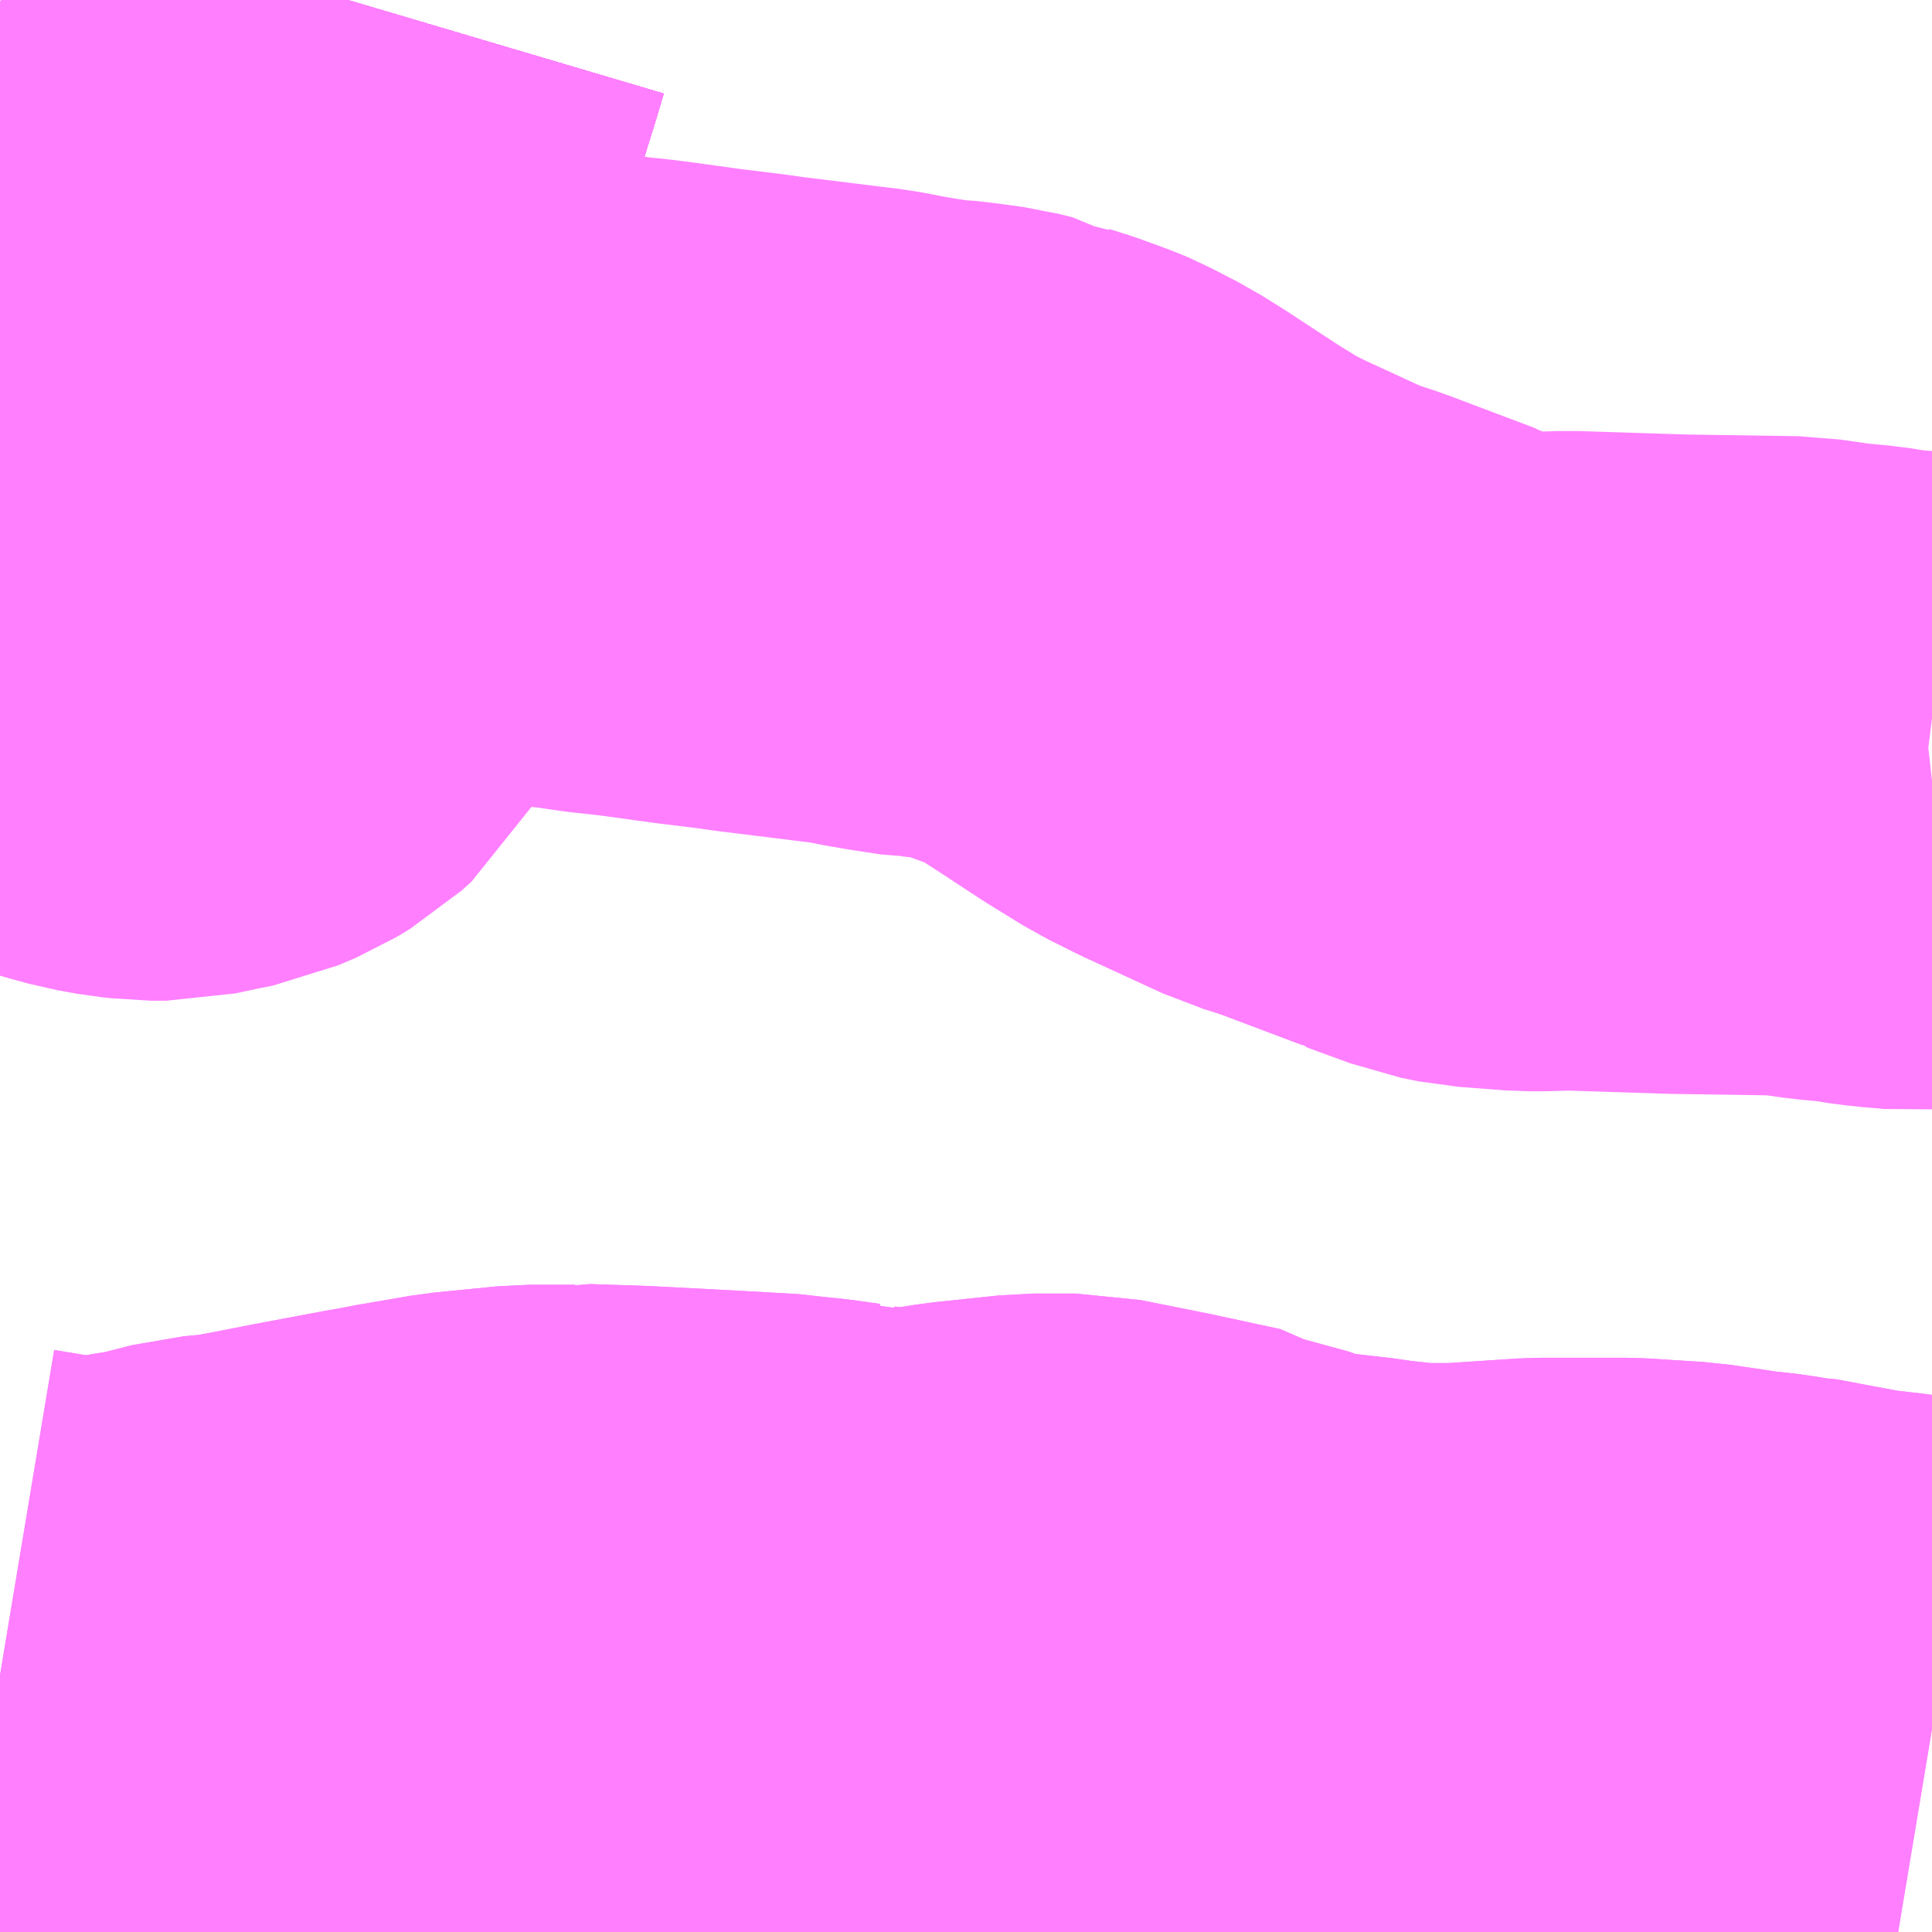 <?xml version="1.0" encoding="UTF-8"?>
<svg  xmlns="http://www.w3.org/2000/svg" xmlns:xlink="http://www.w3.org/1999/xlink" xmlns:go="http://purl.org/svgmap/profile" property="N07_001,N07_002,N07_003,N07_004,N07_005,N07_006,N07_007" viewBox="13957.031 -3623.291 2.197 2.197" go:dataArea="13957.03125 -3623.291015625 2.197265625 2.197265625" >
<globalCoordinateSystem srsName="http://purl.org/crs/84" transform="matrix(100.0,0.0,0.0,-100.0,0.0,0.0)" />
<defs>
 <g id="p0" >
  <circle cx="0.0" cy="0.0" r="3" stroke="green" stroke-width="0.75" vector-effect="non-scaling-stroke" />
 </g>
</defs>
<g fill="none" fill-rule="evenodd" stroke="#FF00FF" stroke-width="0.75" opacity="0.5" vector-effect="non-scaling-stroke" stroke-linejoin="bevel" >
<path content="1,JRバス東北（株）,あぶくま号,4.0,4.0,4.0," xlink:title="1" d="M13957.067,-3621.094L13957.067,-3621.094L13957.065,-3621.097L13957.053,-3621.12L13957.031,-3621.163M13957.031,-3622.401L13957.039,-3622.421L13957.044,-3622.432L13957.07,-3622.492L13957.089,-3622.535L13957.099,-3622.555L13957.108,-3622.574L13957.135,-3622.624L13957.149,-3622.651L13957.151,-3622.654L13957.153,-3622.657L13957.168,-3622.686L13957.173,-3622.696L13957.179,-3622.706L13957.207,-3622.759L13957.211,-3622.768L13957.229,-3622.803L13957.238,-3622.82L13957.241,-3622.827L13957.243,-3622.831L13957.248,-3622.84L13957.251,-3622.846L13957.292,-3622.929L13957.299,-3622.946L13957.323,-3623.001L13957.33,-3623.017L13957.353,-3623.078L13957.363,-3623.103L13957.393,-3623.186L13957.394,-3623.187L13957.418,-3623.264L13957.426,-3623.291"/>
<path content="1,JRバス東北（株）,ドリームさくらんぼ号,1.0,1.0,1.0," xlink:title="1" d="M13957.067,-3621.094L13957.067,-3621.094L13957.065,-3621.097L13957.053,-3621.12L13957.031,-3621.163M13957.031,-3622.401L13957.039,-3622.421L13957.044,-3622.432L13957.07,-3622.492L13957.089,-3622.535L13957.099,-3622.555L13957.108,-3622.574L13957.135,-3622.624L13957.149,-3622.651L13957.151,-3622.654L13957.153,-3622.657L13957.168,-3622.686L13957.173,-3622.696L13957.179,-3622.706L13957.207,-3622.759L13957.211,-3622.768L13957.229,-3622.803L13957.238,-3622.82L13957.241,-3622.827L13957.243,-3622.831L13957.248,-3622.84L13957.251,-3622.846L13957.292,-3622.929L13957.299,-3622.946L13957.323,-3623.001L13957.33,-3623.017L13957.353,-3623.078L13957.363,-3623.103L13957.393,-3623.186L13957.394,-3623.187L13957.418,-3623.264L13957.426,-3623.291"/>
<path content="1,JRバス東北（株）,ドリームふくしま・横浜号,1.0,1.0,1.0," xlink:title="1" d="M13957.067,-3621.094L13957.067,-3621.094L13957.065,-3621.097L13957.053,-3621.12L13957.031,-3621.163M13957.031,-3622.401L13957.039,-3622.421L13957.044,-3622.432L13957.07,-3622.492L13957.089,-3622.535L13957.099,-3622.555L13957.108,-3622.574L13957.135,-3622.624L13957.149,-3622.651L13957.151,-3622.654L13957.153,-3622.657L13957.168,-3622.686L13957.173,-3622.696L13957.179,-3622.706L13957.207,-3622.759L13957.211,-3622.768L13957.229,-3622.803L13957.238,-3622.82L13957.241,-3622.827L13957.243,-3622.831L13957.248,-3622.84L13957.251,-3622.846L13957.292,-3622.929L13957.299,-3622.946L13957.323,-3623.001L13957.33,-3623.017L13957.353,-3623.078L13957.363,-3623.103L13957.393,-3623.186L13957.394,-3623.187L13957.418,-3623.264L13957.426,-3623.291"/>
<path content="1,JRバス東北（株）,ドリームササニシキ号,1.0,1.0,1.0," xlink:title="1" d="M13957.426,-3623.291L13957.418,-3623.264L13957.394,-3623.187L13957.393,-3623.186L13957.363,-3623.103L13957.353,-3623.078L13957.33,-3623.017L13957.323,-3623.001L13957.299,-3622.946L13957.292,-3622.929L13957.251,-3622.846L13957.248,-3622.84L13957.243,-3622.831L13957.241,-3622.827L13957.238,-3622.82L13957.229,-3622.803L13957.211,-3622.768L13957.207,-3622.759L13957.179,-3622.706L13957.173,-3622.696L13957.168,-3622.686L13957.153,-3622.657L13957.151,-3622.654L13957.149,-3622.651L13957.135,-3622.624L13957.108,-3622.574L13957.099,-3622.555L13957.089,-3622.535L13957.07,-3622.492L13957.044,-3622.432L13957.039,-3622.421L13957.031,-3622.401M13957.031,-3621.163L13957.053,-3621.12L13957.065,-3621.097L13957.067,-3621.094L13957.067,-3621.094"/>
<path content="1,JRバス東北（株）,ドリーム政宗号,1.0,1.0,1.0," xlink:title="1" d="M13957.067,-3621.094L13957.067,-3621.094L13957.065,-3621.097L13957.053,-3621.12L13957.031,-3621.163M13957.031,-3622.401L13957.039,-3622.421L13957.044,-3622.432L13957.07,-3622.492L13957.089,-3622.535L13957.099,-3622.555L13957.108,-3622.574L13957.135,-3622.624L13957.149,-3622.651L13957.151,-3622.654L13957.153,-3622.657L13957.168,-3622.686L13957.173,-3622.696L13957.179,-3622.706L13957.207,-3622.759L13957.211,-3622.768L13957.229,-3622.803L13957.238,-3622.82L13957.241,-3622.827L13957.243,-3622.831L13957.248,-3622.84L13957.251,-3622.846L13957.292,-3622.929L13957.299,-3622.946L13957.323,-3623.001L13957.33,-3623.017L13957.353,-3623.078L13957.363,-3623.103L13957.393,-3623.186L13957.394,-3623.187L13957.418,-3623.264L13957.426,-3623.291"/>
<path content="1,JRバス東北（株）,ドリーム横浜・仙台号,1.0,1.0,1.0," xlink:title="1" d="M13957.067,-3621.094L13957.067,-3621.094L13957.065,-3621.097L13957.053,-3621.12L13957.031,-3621.163M13957.031,-3622.401L13957.039,-3622.421L13957.044,-3622.432L13957.07,-3622.492L13957.089,-3622.535L13957.099,-3622.555L13957.108,-3622.574L13957.135,-3622.624L13957.149,-3622.651L13957.151,-3622.654L13957.153,-3622.657L13957.168,-3622.686L13957.173,-3622.696L13957.179,-3622.706L13957.207,-3622.759L13957.211,-3622.768L13957.229,-3622.803L13957.238,-3622.82L13957.241,-3622.827L13957.243,-3622.831L13957.248,-3622.84L13957.251,-3622.846L13957.292,-3622.929L13957.299,-3622.946L13957.323,-3623.001L13957.33,-3623.017L13957.353,-3623.078L13957.363,-3623.103L13957.393,-3623.186L13957.394,-3623.187L13957.418,-3623.264L13957.426,-3623.291"/>
<path content="1,JRバス東北（株）,ドリーム盛岡・らくちん号,2.2,3.0,3.0," xlink:title="1" d="M13957.067,-3621.094L13957.067,-3621.094L13957.065,-3621.097L13957.053,-3621.12L13957.031,-3621.163M13957.031,-3622.401L13957.039,-3622.421L13957.044,-3622.432L13957.07,-3622.492L13957.089,-3622.535L13957.099,-3622.555L13957.108,-3622.574L13957.135,-3622.624L13957.149,-3622.651L13957.151,-3622.654L13957.153,-3622.657L13957.168,-3622.686L13957.173,-3622.696L13957.179,-3622.706L13957.207,-3622.759L13957.211,-3622.768L13957.229,-3622.803L13957.238,-3622.82L13957.241,-3622.827L13957.243,-3622.831L13957.248,-3622.84L13957.251,-3622.846L13957.292,-3622.929L13957.299,-3622.946L13957.323,-3623.001L13957.33,-3623.017L13957.353,-3623.078L13957.363,-3623.103L13957.393,-3623.186L13957.394,-3623.187L13957.418,-3623.264L13957.426,-3623.291"/>
<path content="1,JRバス東北（株）,ドリーム秋田・横浜号,1.0,1.0,1.0," xlink:title="1" d="M13957.426,-3623.291L13957.418,-3623.264L13957.394,-3623.187L13957.393,-3623.186L13957.363,-3623.103L13957.353,-3623.078L13957.33,-3623.017L13957.323,-3623.001L13957.299,-3622.946L13957.292,-3622.929L13957.251,-3622.846L13957.248,-3622.84L13957.243,-3622.831L13957.241,-3622.827L13957.238,-3622.82L13957.229,-3622.803L13957.211,-3622.768L13957.207,-3622.759L13957.179,-3622.706L13957.173,-3622.696L13957.168,-3622.686L13957.153,-3622.657L13957.151,-3622.654L13957.149,-3622.651L13957.135,-3622.624L13957.108,-3622.574L13957.099,-3622.555L13957.089,-3622.535L13957.07,-3622.492L13957.044,-3622.432L13957.039,-3622.421L13957.031,-3622.401M13957.031,-3621.163L13957.053,-3621.12L13957.065,-3621.097L13957.067,-3621.094L13957.067,-3621.094"/>
<path content="1,JRバス東北（株）,ドリーム鳥海号,1.0,1.0,1.0," xlink:title="1" d="M13957.067,-3621.094L13957.067,-3621.094L13957.065,-3621.097L13957.053,-3621.12L13957.031,-3621.163M13957.031,-3622.401L13957.039,-3622.421L13957.044,-3622.432L13957.07,-3622.492L13957.089,-3622.535L13957.099,-3622.555L13957.108,-3622.574L13957.135,-3622.624L13957.149,-3622.651L13957.151,-3622.654L13957.153,-3622.657L13957.168,-3622.686L13957.173,-3622.696L13957.179,-3622.706L13957.207,-3622.759L13957.211,-3622.768L13957.229,-3622.803L13957.238,-3622.82L13957.241,-3622.827L13957.243,-3622.831L13957.248,-3622.84L13957.251,-3622.846L13957.292,-3622.929L13957.299,-3622.946L13957.323,-3623.001L13957.33,-3623.017L13957.353,-3623.078L13957.363,-3623.103L13957.393,-3623.186L13957.394,-3623.187L13957.418,-3623.264L13957.426,-3623.291"/>
<path content="1,JRバス東北（株）,ラ・フォーレ号,1.0,1.0,1.0," xlink:title="1" d="M13957.067,-3621.094L13957.067,-3621.094L13957.065,-3621.097L13957.053,-3621.12L13957.031,-3621.163M13957.031,-3622.401L13957.039,-3622.421L13957.044,-3622.432L13957.07,-3622.492L13957.089,-3622.535L13957.099,-3622.555L13957.108,-3622.574L13957.135,-3622.624L13957.149,-3622.651L13957.151,-3622.654L13957.153,-3622.657L13957.168,-3622.686L13957.173,-3622.696L13957.179,-3622.706L13957.207,-3622.759L13957.211,-3622.768L13957.229,-3622.803L13957.238,-3622.82L13957.241,-3622.827L13957.243,-3622.831L13957.248,-3622.84L13957.251,-3622.846L13957.292,-3622.929L13957.299,-3622.946L13957.323,-3623.001L13957.33,-3623.017L13957.353,-3623.078L13957.363,-3623.103L13957.393,-3623.186L13957.394,-3623.187L13957.418,-3623.264L13957.426,-3623.291"/>
<path content="1,JRバス東北（株）,仙台・新宿号,2.0,2.0,2.0," xlink:title="1" d="M13957.067,-3621.094L13957.067,-3621.094L13957.065,-3621.097L13957.053,-3621.12L13957.031,-3621.163M13957.031,-3622.401L13957.039,-3622.421L13957.044,-3622.432L13957.07,-3622.492L13957.089,-3622.535L13957.099,-3622.555L13957.108,-3622.574L13957.135,-3622.624L13957.149,-3622.651L13957.151,-3622.654L13957.153,-3622.657L13957.168,-3622.686L13957.173,-3622.696L13957.179,-3622.706L13957.207,-3622.759L13957.211,-3622.768L13957.229,-3622.803L13957.238,-3622.82L13957.241,-3622.827L13957.243,-3622.831L13957.248,-3622.84L13957.251,-3622.846L13957.292,-3622.929L13957.299,-3622.946L13957.323,-3623.001L13957.33,-3623.017L13957.353,-3623.078L13957.363,-3623.103L13957.393,-3623.186L13957.394,-3623.187L13957.418,-3623.264L13957.426,-3623.291"/>
<path content="1,JRバス関東（株）,あぶくま号,4.0,4.0,4.0," xlink:title="1" d="M13957.067,-3621.094L13957.067,-3621.094L13957.065,-3621.097L13957.053,-3621.12L13957.031,-3621.163M13957.031,-3622.401L13957.039,-3622.421L13957.044,-3622.432L13957.07,-3622.492L13957.089,-3622.535L13957.099,-3622.555L13957.108,-3622.574L13957.135,-3622.624L13957.149,-3622.651L13957.151,-3622.654L13957.153,-3622.657L13957.168,-3622.686L13957.173,-3622.696L13957.179,-3622.706L13957.207,-3622.759L13957.211,-3622.768L13957.229,-3622.803L13957.238,-3622.82L13957.241,-3622.827L13957.243,-3622.831L13957.248,-3622.84L13957.251,-3622.846L13957.292,-3622.929L13957.299,-3622.946L13957.323,-3623.001L13957.33,-3623.017L13957.353,-3623.078L13957.363,-3623.103L13957.393,-3623.186L13957.394,-3623.187L13957.418,-3623.264L13957.426,-3623.291"/>
<path content="1,JRバス関東（株）,ドリーム盛岡号,2.2,3.0,3.0," xlink:title="1" d="M13957.067,-3621.094L13957.067,-3621.094L13957.065,-3621.097L13957.053,-3621.12L13957.031,-3621.163M13957.031,-3622.401L13957.039,-3622.421L13957.044,-3622.432L13957.07,-3622.492L13957.089,-3622.535L13957.099,-3622.555L13957.108,-3622.574L13957.135,-3622.624L13957.149,-3622.651L13957.151,-3622.654L13957.153,-3622.657L13957.168,-3622.686L13957.173,-3622.696L13957.179,-3622.706L13957.207,-3622.759L13957.211,-3622.768L13957.229,-3622.803L13957.238,-3622.82L13957.241,-3622.827L13957.243,-3622.831L13957.248,-3622.84L13957.251,-3622.846L13957.292,-3622.929L13957.299,-3622.946L13957.323,-3623.001L13957.33,-3623.017L13957.353,-3623.078L13957.363,-3623.103L13957.393,-3623.186L13957.394,-3623.187L13957.418,-3623.264L13957.426,-3623.291"/>
<path content="1,JRバス関東（株）,マロニエ新宿号・マロニエ東京号,34.0,37.0,37.0," xlink:title="1" d="M13957.067,-3621.094L13957.067,-3621.094L13957.065,-3621.097L13957.053,-3621.12L13957.031,-3621.163M13957.031,-3622.401L13957.039,-3622.421L13957.044,-3622.432L13957.07,-3622.492L13957.089,-3622.535L13957.099,-3622.555L13957.108,-3622.574L13957.135,-3622.624L13957.149,-3622.651L13957.151,-3622.654L13957.153,-3622.657L13957.168,-3622.686L13957.173,-3622.696L13957.179,-3622.706L13957.207,-3622.759L13957.211,-3622.768L13957.229,-3622.803L13957.238,-3622.82L13957.241,-3622.827L13957.243,-3622.831L13957.248,-3622.84L13957.251,-3622.846L13957.292,-3622.929L13957.299,-3622.946L13957.323,-3623.001L13957.33,-3623.017L13957.353,-3623.078L13957.363,-3623.103L13957.393,-3623.186L13957.394,-3623.187L13957.418,-3623.264L13957.426,-3623.291"/>
<path content="1,JRバス関東（株）,夢街道会津号,6.0,6.0,6.0," xlink:title="1" d="M13957.067,-3621.094L13957.067,-3621.094L13957.065,-3621.097L13957.053,-3621.12L13957.031,-3621.163M13957.031,-3622.401L13957.039,-3622.421L13957.044,-3622.432L13957.07,-3622.492L13957.089,-3622.535L13957.099,-3622.555L13957.108,-3622.574L13957.135,-3622.624L13957.149,-3622.651L13957.151,-3622.654L13957.153,-3622.657L13957.168,-3622.686L13957.173,-3622.696L13957.179,-3622.706L13957.207,-3622.759L13957.211,-3622.768L13957.229,-3622.803L13957.238,-3622.82L13957.241,-3622.827L13957.243,-3622.831L13957.248,-3622.84L13957.251,-3622.846L13957.292,-3622.929L13957.299,-3622.946L13957.323,-3623.001L13957.33,-3623.017L13957.353,-3623.078L13957.363,-3623.103L13957.393,-3623.186L13957.394,-3623.187L13957.418,-3623.264L13957.426,-3623.291"/>
<path content="1,JRバス関東（株）,那須塩原リゾートエクスプレス,4.0,4.0,4.0," xlink:title="1" d="M13957.426,-3623.291L13957.418,-3623.264L13957.394,-3623.187L13957.393,-3623.186L13957.363,-3623.103L13957.353,-3623.078L13957.33,-3623.017L13957.323,-3623.001L13957.299,-3622.946L13957.292,-3622.929L13957.251,-3622.846L13957.248,-3622.84L13957.243,-3622.831L13957.241,-3622.827L13957.238,-3622.82L13957.229,-3622.803L13957.211,-3622.768L13957.207,-3622.759L13957.179,-3622.706L13957.173,-3622.696L13957.168,-3622.686L13957.153,-3622.657L13957.151,-3622.654L13957.149,-3622.651L13957.135,-3622.624L13957.108,-3622.574L13957.099,-3622.555L13957.089,-3622.535L13957.07,-3622.492L13957.044,-3622.432L13957.039,-3622.421L13957.031,-3622.401M13957.031,-3621.163L13957.053,-3621.12L13957.065,-3621.097L13957.067,-3621.094L13957.067,-3621.094"/>
<path content="1,つつじ観光バス（株）,館林・明和・板倉線,7.0,7.0,5.0," xlink:title="1" d="M13957.031,-3621.386L13957.079,-3621.378L13957.121,-3621.374L13957.169,-3621.376L13957.202,-3621.382L13957.215,-3621.384L13957.231,-3621.387L13957.274,-3621.398L13957.307,-3621.401L13957.34,-3621.407L13957.391,-3621.417L13957.471,-3621.432L13957.484,-3621.434L13957.498,-3621.437L13957.527,-3621.442L13957.562,-3621.448L13957.633,-3621.455L13957.685,-3621.455L13957.69,-3621.456L13957.751,-3621.454L13957.847,-3621.449L13957.918,-3621.445L13957.93,-3621.443L13957.941,-3621.442L13957.951,-3621.441L13957.965,-3621.439L13957.979,-3621.437L13957.989,-3621.437L13958.003,-3621.433L13958.036,-3621.429L13958.071,-3621.429L13958.09,-3621.431L13958.106,-3621.433L13958.131,-3621.437L13958.207,-3621.445L13958.254,-3621.445L13958.264,-3621.443L13958.329,-3621.43L13958.408,-3621.413L13958.421,-3621.404L13958.441,-3621.4L13958.484,-3621.385L13958.51,-3621.381L13958.571,-3621.374L13958.589,-3621.371L13958.604,-3621.37L13958.63,-3621.366L13958.647,-3621.366L13958.691,-3621.366L13958.782,-3621.372L13958.841,-3621.372L13958.882,-3621.372L13958.912,-3621.37L13958.944,-3621.368L13959.005,-3621.359L13959.015,-3621.358L13959.033,-3621.356L13959.044,-3621.354L13959.05,-3621.354L13959.087,-3621.347L13959.098,-3621.345L13959.13,-3621.339L13959.137,-3621.338L13959.163,-3621.335L13959.172,-3621.334L13959.186,-3621.332L13959.228,-3621.325L13959.228,-3621.325"/>
<path content="1,つつじ観光バス（株）,館林・板倉線,16.0,16.0,6.0," xlink:title="1" d="M13959.228,-3622.403L13959.219,-3622.402L13959.203,-3622.404L13959.188,-3622.405L13959.169,-3622.407L13959.144,-3622.411L13959.112,-3622.414L13959.07,-3622.42L13959.008,-3622.421L13958.939,-3622.422L13958.815,-3622.426L13958.782,-3622.425L13958.771,-3622.425L13958.718,-3622.429L13958.698,-3622.433L13958.69,-3622.436L13958.646,-3622.452L13958.645,-3622.453L13958.547,-3622.49L13958.523,-3622.498L13958.51,-3622.502L13958.421,-3622.543L13958.391,-3622.558L13958.352,-3622.582L13958.291,-3622.622L13958.267,-3622.637L13958.236,-3622.653L13958.229,-3622.656L13958.196,-3622.668L13958.189,-3622.67L13958.174,-3622.676L13958.165,-3622.677L13958.16,-3622.68L13958.144,-3622.684L13958.115,-3622.688L13958.097,-3622.69L13958.09,-3622.69L13958.057,-3622.695L13958.034,-3622.699L13958.024,-3622.701L13958.008,-3622.704L13957.983,-3622.707L13957.894,-3622.718L13957.873,-3622.721L13957.824,-3622.727L13957.766,-3622.735L13957.75,-3622.737L13957.722,-3622.74L13957.688,-3622.745L13957.647,-3622.749L13957.608,-3622.755L13957.592,-3622.755L13957.548,-3622.769L13957.475,-3622.769L13957.453,-3622.772L13957.439,-3622.774L13957.43,-3622.775L13957.4,-3622.779L13957.377,-3622.783L13957.369,-3622.785L13957.362,-3622.786L13957.336,-3622.791L13957.296,-3622.801L13957.273,-3622.806L13957.238,-3622.82L13957.238,-3622.82L13957.238,-3622.82L13957.201,-3622.835L13957.188,-3622.84L13957.119,-3622.865L13957.106,-3622.869L13957.084,-3622.876L13957.05,-3622.887L13957.036,-3622.911L13957.031,-3622.918"/>
<path content="1,京浜急行バス（株）,ノクターン号,3.4,4.0,4.0," xlink:title="1" d="M13957.067,-3621.094L13957.067,-3621.094L13957.065,-3621.097L13957.053,-3621.12L13957.031,-3621.163M13957.031,-3622.401L13957.039,-3622.421L13957.044,-3622.432L13957.07,-3622.492L13957.089,-3622.535L13957.099,-3622.555L13957.108,-3622.574L13957.135,-3622.624L13957.149,-3622.651L13957.151,-3622.654L13957.153,-3622.657L13957.168,-3622.686L13957.173,-3622.696L13957.179,-3622.706L13957.207,-3622.759L13957.211,-3622.768L13957.229,-3622.803L13957.238,-3622.82L13957.241,-3622.827L13957.243,-3622.831L13957.248,-3622.84L13957.251,-3622.846L13957.292,-3622.929L13957.299,-3622.946L13957.323,-3623.001L13957.33,-3623.017L13957.353,-3623.078L13957.363,-3623.103L13957.393,-3623.186L13957.394,-3623.187L13957.418,-3623.264L13957.426,-3623.291"/>
<path content="1,京浜急行バス（株）,ビーム号,1.0,1.0,1.0," xlink:title="1" d="M13957.426,-3623.291L13957.418,-3623.264L13957.394,-3623.187L13957.393,-3623.186L13957.363,-3623.103L13957.353,-3623.078L13957.33,-3623.017L13957.323,-3623.001L13957.299,-3622.946L13957.292,-3622.929L13957.251,-3622.846L13957.248,-3622.84L13957.243,-3622.831L13957.241,-3622.827L13957.238,-3622.82L13957.229,-3622.803L13957.211,-3622.768L13957.207,-3622.759L13957.179,-3622.706L13957.173,-3622.696L13957.168,-3622.686L13957.153,-3622.657L13957.151,-3622.654L13957.149,-3622.651L13957.135,-3622.624L13957.108,-3622.574L13957.099,-3622.555L13957.089,-3622.535L13957.07,-3622.492L13957.044,-3622.432L13957.039,-3622.421L13957.031,-3622.401M13957.031,-3621.163L13957.053,-3621.12L13957.065,-3621.097L13957.067,-3621.094L13957.067,-3621.094"/>
<path content="1,京王バス南（株）,新宿・渋谷～仙台・石巻線,1.0,1.0,1.0," xlink:title="1" d="M13957.067,-3621.094L13957.067,-3621.094L13957.065,-3621.097L13957.053,-3621.12L13957.031,-3621.163M13957.031,-3622.401L13957.039,-3622.421L13957.044,-3622.432L13957.07,-3622.492L13957.089,-3622.535L13957.099,-3622.555L13957.108,-3622.574L13957.135,-3622.624L13957.149,-3622.651L13957.151,-3622.654L13957.153,-3622.657L13957.168,-3622.686L13957.173,-3622.696L13957.179,-3622.706L13957.207,-3622.759L13957.211,-3622.768L13957.229,-3622.803L13957.238,-3622.82L13957.241,-3622.827L13957.243,-3622.831L13957.248,-3622.84L13957.251,-3622.846L13957.292,-3622.929L13957.299,-3622.946L13957.323,-3623.001L13957.33,-3623.017L13957.353,-3623.078L13957.363,-3623.103L13957.393,-3623.186L13957.394,-3623.187L13957.418,-3623.264L13957.426,-3623.291"/>
<path content="1,会津乗合自動車,夢街道会津号,5.0,5.0,5.0," xlink:title="1" d="M13957.067,-3621.094L13957.067,-3621.094L13957.065,-3621.097L13957.053,-3621.12L13957.031,-3621.163M13957.031,-3622.401L13957.039,-3622.421L13957.044,-3622.432L13957.07,-3622.492L13957.089,-3622.535L13957.099,-3622.555L13957.108,-3622.574L13957.135,-3622.624L13957.149,-3622.651L13957.151,-3622.654L13957.153,-3622.657L13957.168,-3622.686L13957.173,-3622.696L13957.179,-3622.706L13957.207,-3622.759L13957.211,-3622.768L13957.229,-3622.803L13957.238,-3622.82L13957.241,-3622.827L13957.243,-3622.831L13957.248,-3622.84L13957.251,-3622.846L13957.292,-3622.929L13957.299,-3622.946L13957.323,-3623.001L13957.33,-3623.017L13957.353,-3623.078L13957.363,-3623.103L13957.393,-3623.186L13957.394,-3623.187L13957.418,-3623.264L13957.426,-3623.291"/>
<path content="1,十和田観光電鉄（株）,シリウス号,1.0,1.0,1.0," xlink:title="1" d="M13957.426,-3623.291L13957.418,-3623.264L13957.394,-3623.187L13957.393,-3623.186L13957.363,-3623.103L13957.353,-3623.078L13957.33,-3623.017L13957.323,-3623.001L13957.299,-3622.946L13957.292,-3622.929L13957.251,-3622.846L13957.248,-3622.84L13957.243,-3622.831L13957.241,-3622.827L13957.238,-3622.82L13957.229,-3622.803L13957.211,-3622.768L13957.207,-3622.759L13957.179,-3622.706L13957.173,-3622.696L13957.168,-3622.686L13957.153,-3622.657L13957.151,-3622.654L13957.149,-3622.651L13957.135,-3622.624L13957.108,-3622.574L13957.099,-3622.555L13957.089,-3622.535L13957.07,-3622.492L13957.044,-3622.432L13957.039,-3622.421L13957.031,-3622.401M13957.031,-3621.163L13957.053,-3621.12L13957.065,-3621.097L13957.067,-3621.094L13957.067,-3621.094"/>
<path content="1,千葉交通,サルビア号,3.0,3.0,3.0," xlink:title="1" d="M13957.067,-3621.094L13957.067,-3621.094L13957.065,-3621.097L13957.053,-3621.12L13957.031,-3621.163M13957.031,-3622.401L13957.039,-3622.421L13957.044,-3622.432L13957.07,-3622.492L13957.089,-3622.535L13957.099,-3622.555L13957.108,-3622.574L13957.135,-3622.624L13957.149,-3622.651L13957.151,-3622.654L13957.153,-3622.657L13957.168,-3622.686L13957.173,-3622.696L13957.179,-3622.706L13957.207,-3622.759L13957.211,-3622.768L13957.229,-3622.803L13957.238,-3622.82L13957.241,-3622.827L13957.243,-3622.831L13957.248,-3622.84L13957.251,-3622.846L13957.292,-3622.929L13957.299,-3622.946L13957.323,-3623.001L13957.33,-3623.017L13957.353,-3623.078L13957.363,-3623.103L13957.393,-3623.186L13957.394,-3623.187L13957.418,-3623.264L13957.426,-3623.291"/>
<path content="1,千葉交通,マロニエ号,5.0,5.0,5.0," xlink:title="1" d="M13957.067,-3621.094L13957.067,-3621.094L13957.065,-3621.097L13957.053,-3621.12L13957.031,-3621.164M13957.031,-3622.401L13957.04,-3622.421L13957.044,-3622.432L13957.071,-3622.492L13957.089,-3622.535L13957.099,-3622.555L13957.108,-3622.574L13957.135,-3622.624L13957.149,-3622.651L13957.15,-3622.653L13957.151,-3622.654L13957.151,-3622.655L13957.153,-3622.657L13957.168,-3622.687L13957.173,-3622.696L13957.174,-3622.697L13957.179,-3622.706L13957.207,-3622.759L13957.21,-3622.766L13957.211,-3622.768L13957.229,-3622.803L13957.238,-3622.82L13957.243,-3622.831L13957.244,-3622.832L13957.248,-3622.841L13957.251,-3622.846L13957.292,-3622.929L13957.297,-3622.942L13957.299,-3622.946L13957.323,-3623.001L13957.331,-3623.017L13957.353,-3623.078L13957.354,-3623.08L13957.363,-3623.103L13957.391,-3623.179L13957.393,-3623.186L13957.394,-3623.187L13957.418,-3623.264L13957.426,-3623.291"/>
<path content="1,千葉交通,メープル号,3.0,3.0,3.0," xlink:title="1" d="M13957.426,-3623.291L13957.418,-3623.264L13957.394,-3623.187L13957.393,-3623.186L13957.363,-3623.103L13957.353,-3623.078L13957.33,-3623.017L13957.323,-3623.001L13957.299,-3622.946L13957.292,-3622.929L13957.251,-3622.846L13957.248,-3622.84L13957.243,-3622.831L13957.241,-3622.827L13957.238,-3622.82L13957.229,-3622.803L13957.211,-3622.768L13957.207,-3622.759L13957.179,-3622.706L13957.173,-3622.696L13957.168,-3622.686L13957.153,-3622.657L13957.151,-3622.654L13957.149,-3622.651L13957.135,-3622.624L13957.108,-3622.574L13957.099,-3622.555L13957.089,-3622.535L13957.07,-3622.492L13957.044,-3622.432L13957.039,-3622.421L13957.031,-3622.401M13957.031,-3621.163L13957.053,-3621.12L13957.065,-3621.097L13957.067,-3621.094L13957.067,-3621.094"/>
<path content="1,千葉交通,福島・郡山～成田空港線,2.0,2.0,2.0," xlink:title="1" d="M13957.426,-3623.291L13957.418,-3623.264L13957.394,-3623.187L13957.393,-3623.186L13957.363,-3623.103L13957.353,-3623.078L13957.33,-3623.017L13957.323,-3623.001L13957.299,-3622.946L13957.292,-3622.929L13957.251,-3622.846L13957.248,-3622.84L13957.243,-3622.831L13957.241,-3622.827L13957.238,-3622.82L13957.229,-3622.803L13957.211,-3622.768L13957.207,-3622.759L13957.179,-3622.706L13957.173,-3622.696L13957.168,-3622.686L13957.153,-3622.657L13957.151,-3622.654L13957.149,-3622.651L13957.135,-3622.624L13957.108,-3622.574L13957.099,-3622.555L13957.089,-3622.535L13957.07,-3622.492L13957.044,-3622.432L13957.039,-3622.421L13957.031,-3622.401M13957.031,-3621.163L13957.053,-3621.12L13957.065,-3621.097L13957.067,-3621.094L13957.067,-3621.094"/>
<path content="1,名鉄バス（株）,名古屋～仙台,1.0,1.0,1.0," xlink:title="1" d="M13957.426,-3623.291L13957.418,-3623.264L13957.394,-3623.187L13957.363,-3623.103L13957.33,-3623.017L13957.323,-3623.001L13957.292,-3622.929L13957.251,-3622.846L13957.248,-3622.84L13957.229,-3622.803L13957.207,-3622.759L13957.179,-3622.706L13957.168,-3622.686L13957.151,-3622.654L13957.135,-3622.624L13957.108,-3622.574L13957.089,-3622.535L13957.07,-3622.492L13957.044,-3622.432L13957.039,-3622.421L13957.031,-3622.401M13957.031,-3621.163L13957.053,-3621.12L13957.065,-3621.097L13957.067,-3621.094L13957.067,-3621.094"/>
<path content="1,国際興業（株）,けせんライナー,1.0,1.0,1.0," xlink:title="1" d="M13957.067,-3621.094L13957.067,-3621.094L13957.065,-3621.097L13957.053,-3621.12L13957.031,-3621.163M13957.031,-3622.401L13957.039,-3622.421L13957.044,-3622.432L13957.07,-3622.492L13957.089,-3622.535L13957.099,-3622.555L13957.108,-3622.574L13957.135,-3622.624L13957.149,-3622.651L13957.151,-3622.654L13957.153,-3622.657L13957.168,-3622.686L13957.173,-3622.696L13957.179,-3622.706L13957.207,-3622.759L13957.211,-3622.768L13957.229,-3622.803L13957.238,-3622.82L13957.241,-3622.827L13957.243,-3622.831L13957.248,-3622.84L13957.251,-3622.846L13957.292,-3622.929L13957.299,-3622.946L13957.323,-3623.001L13957.33,-3623.017L13957.353,-3623.078L13957.363,-3623.103L13957.393,-3623.186L13957.394,-3623.187L13957.418,-3623.264L13957.426,-3623.291"/>
<path content="1,国際興業（株）,イーハトープ号,1.0,1.0,1.0," xlink:title="1" d="M13957.067,-3621.094L13957.067,-3621.094L13957.065,-3621.097L13957.053,-3621.12L13957.031,-3621.163M13957.031,-3622.401L13957.039,-3622.421L13957.044,-3622.432L13957.07,-3622.492L13957.089,-3622.535L13957.099,-3622.555L13957.108,-3622.574L13957.135,-3622.624L13957.149,-3622.651L13957.151,-3622.654L13957.153,-3622.657L13957.168,-3622.686L13957.173,-3622.696L13957.179,-3622.706L13957.207,-3622.759L13957.211,-3622.768L13957.229,-3622.803L13957.238,-3622.82L13957.241,-3622.827L13957.243,-3622.831L13957.248,-3622.84L13957.251,-3622.846L13957.292,-3622.929L13957.299,-3622.946L13957.323,-3623.001L13957.33,-3623.017L13957.353,-3623.078L13957.363,-3623.103L13957.393,-3623.186L13957.394,-3623.187L13957.418,-3623.264L13957.426,-3623.291"/>
<path content="1,国際興業（株）,シリウス号,1.0,1.0,1.0," xlink:title="1" d="M13957.067,-3621.094L13957.067,-3621.094L13957.065,-3621.097L13957.053,-3621.12L13957.031,-3621.163M13957.031,-3622.401L13957.039,-3622.421L13957.044,-3622.432L13957.07,-3622.492L13957.089,-3622.535L13957.099,-3622.555L13957.108,-3622.574L13957.135,-3622.624L13957.149,-3622.651L13957.151,-3622.654L13957.153,-3622.657L13957.168,-3622.686L13957.173,-3622.696L13957.179,-3622.706L13957.207,-3622.759L13957.211,-3622.768L13957.229,-3622.803L13957.238,-3622.82L13957.241,-3622.827L13957.243,-3622.831L13957.248,-3622.84L13957.251,-3622.846L13957.292,-3622.929L13957.299,-3622.946L13957.323,-3623.001L13957.33,-3623.017L13957.353,-3623.078L13957.363,-3623.103L13957.393,-3623.186L13957.394,-3623.187L13957.418,-3623.264L13957.426,-3623.291"/>
<path content="1,国際興業（株）,ジュピター号,1.0,1.0,1.0," xlink:title="1" d="M13957.067,-3621.094L13957.067,-3621.094L13957.065,-3621.097L13957.053,-3621.12L13957.031,-3621.163M13957.031,-3622.401L13957.039,-3622.421L13957.044,-3622.432L13957.07,-3622.492L13957.089,-3622.535L13957.099,-3622.555L13957.108,-3622.574L13957.135,-3622.624L13957.149,-3622.651L13957.151,-3622.654L13957.153,-3622.657L13957.168,-3622.686L13957.173,-3622.696L13957.179,-3622.706L13957.207,-3622.759L13957.211,-3622.768L13957.229,-3622.803L13957.238,-3622.82L13957.241,-3622.827L13957.243,-3622.831L13957.248,-3622.84L13957.251,-3622.846L13957.292,-3622.929L13957.299,-3622.946L13957.323,-3623.001L13957.33,-3623.017L13957.353,-3623.078L13957.363,-3623.103L13957.393,-3623.186L13957.394,-3623.187L13957.418,-3623.264L13957.426,-3623.291"/>
<path content="1,国際興業（株）,ドリーム盛岡（らくちん）号,2.2,3.0,3.0," xlink:title="1" d="M13957.067,-3621.094L13957.067,-3621.094L13957.065,-3621.097L13957.053,-3621.12L13957.031,-3621.163M13957.031,-3622.401L13957.039,-3622.421L13957.044,-3622.432L13957.07,-3622.492L13957.089,-3622.535L13957.099,-3622.555L13957.108,-3622.574L13957.135,-3622.624L13957.149,-3622.651L13957.151,-3622.654L13957.153,-3622.657L13957.168,-3622.686L13957.173,-3622.696L13957.179,-3622.706L13957.207,-3622.759L13957.211,-3622.768L13957.229,-3622.803L13957.238,-3622.82L13957.241,-3622.827L13957.243,-3622.831L13957.248,-3622.84L13957.251,-3622.846L13957.292,-3622.929L13957.299,-3622.946L13957.323,-3623.001L13957.33,-3623.017L13957.353,-3623.078L13957.363,-3623.103L13957.393,-3623.186L13957.394,-3623.187L13957.418,-3623.264L13957.426,-3623.291"/>
<path content="1,国際興業（株）,夕陽号,2.0,2.0,2.0," xlink:title="1" d="M13957.067,-3621.094L13957.067,-3621.094L13957.065,-3621.097L13957.053,-3621.12L13957.031,-3621.163M13957.031,-3622.401L13957.039,-3622.421L13957.044,-3622.432L13957.07,-3622.492L13957.089,-3622.535L13957.099,-3622.555L13957.108,-3622.574L13957.135,-3622.624L13957.149,-3622.651L13957.151,-3622.654L13957.153,-3622.657L13957.168,-3622.686L13957.173,-3622.696L13957.179,-3622.706L13957.207,-3622.759L13957.211,-3622.768L13957.229,-3622.803L13957.238,-3622.82L13957.241,-3622.827L13957.243,-3622.831L13957.248,-3622.84L13957.251,-3622.846L13957.292,-3622.929L13957.299,-3622.946L13957.323,-3623.001L13957.33,-3623.017L13957.353,-3623.078L13957.363,-3623.103L13957.393,-3623.186L13957.394,-3623.187L13957.418,-3623.264L13957.426,-3623.291"/>
<path content="1,国際興業（株）,遠野・釜石号,1.0,1.0,1.0," xlink:title="1" d="M13957.067,-3621.094L13957.067,-3621.094L13957.065,-3621.097L13957.053,-3621.12L13957.031,-3621.163M13957.031,-3622.401L13957.039,-3622.421L13957.044,-3622.432L13957.07,-3622.492L13957.089,-3622.535L13957.099,-3622.555L13957.108,-3622.574L13957.135,-3622.624L13957.149,-3622.651L13957.151,-3622.654L13957.153,-3622.657L13957.168,-3622.686L13957.173,-3622.696L13957.179,-3622.706L13957.207,-3622.759L13957.211,-3622.768L13957.229,-3622.803L13957.238,-3622.82L13957.241,-3622.827L13957.243,-3622.831L13957.248,-3622.84L13957.251,-3622.846L13957.292,-3622.929L13957.299,-3622.946L13957.323,-3623.001L13957.33,-3623.017L13957.353,-3623.078L13957.363,-3623.103L13957.393,-3623.186L13957.394,-3623.187L13957.418,-3623.264L13957.426,-3623.291"/>
<path content="1,宮城交通（株）,仙台～名古屋線,1.0,1.0,1.0," xlink:title="1" d="M13957.067,-3621.094L13957.067,-3621.094L13957.065,-3621.097L13957.053,-3621.12L13957.031,-3621.163M13957.031,-3622.401L13957.039,-3622.421L13957.044,-3622.432L13957.07,-3622.492L13957.089,-3622.535L13957.099,-3622.555L13957.108,-3622.574L13957.135,-3622.624L13957.149,-3622.651L13957.151,-3622.654L13957.153,-3622.657L13957.168,-3622.686L13957.173,-3622.696L13957.179,-3622.706L13957.207,-3622.759L13957.211,-3622.768L13957.229,-3622.803L13957.238,-3622.82L13957.241,-3622.827L13957.243,-3622.831L13957.248,-3622.84L13957.251,-3622.846L13957.292,-3622.929L13957.299,-3622.946L13957.323,-3623.001L13957.33,-3623.017L13957.353,-3623.078L13957.363,-3623.103L13957.393,-3623.186L13957.394,-3623.187L13957.418,-3623.264L13957.426,-3623.291"/>
<path content="1,宮城交通（株）,仙台～大阪線,1.0,1.0,1.0," xlink:title="1" d="M13957.426,-3623.291L13957.418,-3623.264L13957.394,-3623.187L13957.393,-3623.186L13957.363,-3623.103L13957.353,-3623.078L13957.33,-3623.017L13957.323,-3623.001L13957.299,-3622.946L13957.292,-3622.929L13957.251,-3622.846L13957.248,-3622.84L13957.243,-3622.831L13957.241,-3622.827L13957.238,-3622.82L13957.229,-3622.803L13957.211,-3622.768L13957.207,-3622.759L13957.179,-3622.706L13957.173,-3622.696L13957.168,-3622.686L13957.153,-3622.657L13957.151,-3622.654L13957.149,-3622.651L13957.135,-3622.624L13957.108,-3622.574L13957.099,-3622.555L13957.089,-3622.535L13957.07,-3622.492L13957.044,-3622.432L13957.039,-3622.421L13957.031,-3622.401M13957.031,-3621.163L13957.053,-3621.12L13957.065,-3621.097L13957.067,-3621.094L13957.067,-3621.094"/>
<path content="1,宮城交通（株）,広瀬ライナー,1.0,1.0,1.0," xlink:title="1" d="M13957.067,-3621.094L13957.067,-3621.094L13957.065,-3621.097L13957.053,-3621.12L13957.031,-3621.163M13957.031,-3622.401L13957.039,-3622.421L13957.044,-3622.432L13957.07,-3622.492L13957.089,-3622.535L13957.099,-3622.555L13957.108,-3622.574L13957.135,-3622.624L13957.149,-3622.651L13957.151,-3622.654L13957.153,-3622.657L13957.168,-3622.686L13957.173,-3622.696L13957.179,-3622.706L13957.207,-3622.759L13957.211,-3622.768L13957.229,-3622.803L13957.238,-3622.82L13957.241,-3622.827L13957.243,-3622.831L13957.248,-3622.84L13957.251,-3622.846L13957.292,-3622.929L13957.299,-3622.946L13957.323,-3623.001L13957.33,-3623.017L13957.353,-3623.078L13957.363,-3623.103L13957.393,-3623.186L13957.394,-3623.187L13957.418,-3623.264L13957.426,-3623.291"/>
<path content="1,小田急シティバス（株）,フローラ号,1.0,1.0,1.0," xlink:title="1" d="M13957.067,-3621.094L13957.067,-3621.094L13957.065,-3621.097L13957.053,-3621.12L13957.031,-3621.163M13957.031,-3622.401L13957.039,-3622.421L13957.044,-3622.432L13957.07,-3622.492L13957.089,-3622.535L13957.099,-3622.555L13957.108,-3622.574L13957.135,-3622.624L13957.149,-3622.651L13957.151,-3622.654L13957.153,-3622.657L13957.168,-3622.686L13957.173,-3622.696L13957.179,-3622.706L13957.207,-3622.759L13957.211,-3622.768L13957.229,-3622.803L13957.238,-3622.82L13957.241,-3622.827L13957.243,-3622.831L13957.248,-3622.84L13957.251,-3622.846L13957.292,-3622.929L13957.299,-3622.946L13957.323,-3623.001L13957.33,-3623.017L13957.353,-3623.078L13957.363,-3623.103L13957.393,-3623.186L13957.394,-3623.187L13957.418,-3623.264L13957.426,-3623.291"/>
<path content="1,小田急バス（株）,フローラ号,1.0,1.0,1.0," xlink:title="1" d="M13957.067,-3621.094L13957.067,-3621.094L13957.065,-3621.097L13957.053,-3621.12L13957.031,-3621.163M13957.031,-3622.401L13957.039,-3622.421L13957.044,-3622.432L13957.07,-3622.492L13957.089,-3622.535L13957.099,-3622.555L13957.108,-3622.574L13957.135,-3622.624L13957.149,-3622.651L13957.151,-3622.654L13957.153,-3622.657L13957.168,-3622.686L13957.173,-3622.696L13957.179,-3622.706L13957.207,-3622.759L13957.211,-3622.768L13957.229,-3622.803L13957.238,-3622.82L13957.241,-3622.827L13957.243,-3622.831L13957.248,-3622.84L13957.251,-3622.846L13957.292,-3622.929L13957.299,-3622.946L13957.323,-3623.001L13957.33,-3623.017L13957.353,-3623.078L13957.363,-3623.103L13957.393,-3623.186L13957.394,-3623.187L13957.418,-3623.264L13957.426,-3623.291"/>
<path content="1,山交バス（株）,TOKYOサンライズ,1.0,1.0,1.0," xlink:title="1" d="M13957.067,-3621.094L13957.067,-3621.094L13957.065,-3621.097L13957.053,-3621.12L13957.031,-3621.163M13957.031,-3622.401L13957.039,-3622.421L13957.044,-3622.432L13957.07,-3622.492L13957.089,-3622.535L13957.099,-3622.555L13957.108,-3622.574L13957.135,-3622.624L13957.149,-3622.651L13957.151,-3622.654L13957.153,-3622.657L13957.168,-3622.686L13957.173,-3622.696L13957.179,-3622.706L13957.207,-3622.759L13957.211,-3622.768L13957.229,-3622.803L13957.238,-3622.82L13957.241,-3622.827L13957.243,-3622.831L13957.248,-3622.84L13957.251,-3622.846L13957.292,-3622.929L13957.299,-3622.946L13957.323,-3623.001L13957.33,-3623.017L13957.353,-3623.078L13957.363,-3623.103L13957.393,-3623.186L13957.394,-3623.187L13957.418,-3623.264L13957.426,-3623.291"/>
<path content="1,岩手県交通（株）,けせんライナー,1.0,1.0,1.0," xlink:title="1" d="M13957.067,-3621.094L13957.067,-3621.094L13957.065,-3621.097L13957.053,-3621.12L13957.031,-3621.163M13957.031,-3622.401L13957.039,-3622.421L13957.044,-3622.432L13957.07,-3622.492L13957.089,-3622.535L13957.099,-3622.555L13957.108,-3622.574L13957.135,-3622.624L13957.149,-3622.651L13957.151,-3622.654L13957.153,-3622.657L13957.168,-3622.686L13957.173,-3622.696L13957.179,-3622.706L13957.207,-3622.759L13957.211,-3622.768L13957.229,-3622.803L13957.238,-3622.82L13957.241,-3622.827L13957.243,-3622.831L13957.248,-3622.84L13957.251,-3622.846L13957.292,-3622.929L13957.299,-3622.946L13957.323,-3623.001L13957.33,-3623.017L13957.353,-3623.078L13957.363,-3623.103L13957.393,-3623.186L13957.394,-3623.187L13957.418,-3623.264L13957.426,-3623.291"/>
<path content="1,岩手県交通（株）,イーハトーブ号,1.0,1.0,1.0," xlink:title="1" d="M13957.067,-3621.094L13957.067,-3621.094L13957.065,-3621.097L13957.053,-3621.12L13957.031,-3621.163M13957.031,-3622.401L13957.039,-3622.421L13957.044,-3622.432L13957.07,-3622.492L13957.089,-3622.535L13957.099,-3622.555L13957.108,-3622.574L13957.135,-3622.624L13957.149,-3622.651L13957.151,-3622.654L13957.153,-3622.657L13957.168,-3622.686L13957.173,-3622.696L13957.179,-3622.706L13957.207,-3622.759L13957.211,-3622.768L13957.229,-3622.803L13957.238,-3622.82L13957.241,-3622.827L13957.243,-3622.831L13957.248,-3622.84L13957.251,-3622.846L13957.292,-3622.929L13957.299,-3622.946L13957.323,-3623.001L13957.33,-3623.017L13957.353,-3623.078L13957.363,-3623.103L13957.393,-3623.186L13957.394,-3623.187L13957.418,-3623.264L13957.426,-3623.291"/>
<path content="1,岩手県交通（株）,ドリーム盛岡（らくちん）号,2.3,3.0,3.0," xlink:title="1" d="M13957.067,-3621.094L13957.067,-3621.094L13957.065,-3621.097L13957.053,-3621.12L13957.031,-3621.163M13957.031,-3622.401L13957.039,-3622.421L13957.044,-3622.432L13957.07,-3622.492L13957.089,-3622.535L13957.099,-3622.555L13957.108,-3622.574L13957.135,-3622.624L13957.149,-3622.651L13957.151,-3622.654L13957.153,-3622.657L13957.168,-3622.686L13957.173,-3622.696L13957.179,-3622.706L13957.207,-3622.759L13957.211,-3622.768L13957.229,-3622.803L13957.238,-3622.82L13957.241,-3622.827L13957.243,-3622.831L13957.248,-3622.84L13957.251,-3622.846L13957.292,-3622.929L13957.299,-3622.946L13957.323,-3623.001L13957.33,-3623.017L13957.353,-3623.078L13957.363,-3623.103L13957.393,-3623.186L13957.394,-3623.187L13957.418,-3623.264L13957.426,-3623.291"/>
<path content="1,岩手県交通（株）,盛岡・横浜線,1.0,1.0,1.0," xlink:title="1" d="M13957.067,-3621.094L13957.067,-3621.094L13957.065,-3621.097L13957.053,-3621.12L13957.031,-3621.163M13957.031,-3622.401L13957.039,-3622.421L13957.044,-3622.432L13957.07,-3622.492L13957.089,-3622.535L13957.099,-3622.555L13957.108,-3622.574L13957.135,-3622.624L13957.149,-3622.651L13957.151,-3622.654L13957.153,-3622.657L13957.168,-3622.686L13957.173,-3622.696L13957.179,-3622.706L13957.207,-3622.759L13957.211,-3622.768L13957.229,-3622.803L13957.238,-3622.82L13957.241,-3622.827L13957.243,-3622.831L13957.248,-3622.84L13957.251,-3622.846L13957.292,-3622.929L13957.299,-3622.946L13957.323,-3623.001L13957.33,-3623.017L13957.353,-3623.078L13957.363,-3623.103L13957.393,-3623.186L13957.394,-3623.187L13957.418,-3623.264L13957.426,-3623.291"/>
<path content="1,岩手県交通（株）,遠野・釜石号,1.0,1.0,1.0," xlink:title="1" d="M13957.067,-3621.094L13957.067,-3621.094L13957.065,-3621.097L13957.053,-3621.12L13957.031,-3621.163M13957.031,-3622.401L13957.039,-3622.421L13957.044,-3622.432L13957.07,-3622.492L13957.089,-3622.535L13957.099,-3622.555L13957.108,-3622.574L13957.135,-3622.624L13957.149,-3622.651L13957.151,-3622.654L13957.153,-3622.657L13957.168,-3622.686L13957.173,-3622.696L13957.179,-3622.706L13957.207,-3622.759L13957.211,-3622.768L13957.229,-3622.803L13957.238,-3622.82L13957.241,-3622.827L13957.243,-3622.831L13957.248,-3622.84L13957.251,-3622.846L13957.292,-3622.929L13957.299,-3622.946L13957.323,-3623.001L13957.33,-3623.017L13957.353,-3623.078L13957.363,-3623.103L13957.393,-3623.186L13957.394,-3623.187L13957.418,-3623.264L13957.426,-3623.291"/>
<path content="1,岩手県北自動車（株）,BEAM-1　宮古・盛岡南⇔浜松町・品川,1.0,1.0,1.0," xlink:title="1" d="M13957.067,-3621.094L13957.067,-3621.094L13957.065,-3621.097L13957.053,-3621.12L13957.031,-3621.163M13957.031,-3622.401L13957.039,-3622.421L13957.044,-3622.432L13957.07,-3622.492L13957.089,-3622.535L13957.099,-3622.555L13957.108,-3622.574L13957.135,-3622.624L13957.149,-3622.651L13957.151,-3622.654L13957.153,-3622.657L13957.168,-3622.686L13957.173,-3622.696L13957.179,-3622.706L13957.207,-3622.759L13957.211,-3622.768L13957.229,-3622.803L13957.238,-3622.82L13957.241,-3622.827L13957.243,-3622.831L13957.248,-3622.84L13957.251,-3622.846L13957.292,-3622.929L13957.299,-3622.946L13957.323,-3623.001L13957.33,-3623.017L13957.353,-3623.078L13957.363,-3623.103L13957.393,-3623.186L13957.394,-3623.187L13957.418,-3623.264L13957.426,-3623.291"/>
<path content="1,庄内交通（株）,高速バス　上野・秋葉原・東京,1.0,1.0,1.0," xlink:title="1" d="M13957.067,-3621.094L13957.067,-3621.094L13957.065,-3621.097L13957.053,-3621.12L13957.031,-3621.163M13957.031,-3622.401L13957.039,-3622.421L13957.044,-3622.432L13957.07,-3622.492L13957.089,-3622.535L13957.099,-3622.555L13957.108,-3622.574L13957.135,-3622.624L13957.149,-3622.651L13957.151,-3622.654L13957.153,-3622.657L13957.168,-3622.686L13957.173,-3622.696L13957.179,-3622.706L13957.207,-3622.759L13957.211,-3622.768L13957.229,-3622.803L13957.238,-3622.82L13957.241,-3622.827L13957.243,-3622.831L13957.248,-3622.84L13957.251,-3622.846L13957.292,-3622.929L13957.299,-3622.946L13957.323,-3623.001L13957.33,-3623.017L13957.353,-3623.078L13957.363,-3623.103L13957.393,-3623.186L13957.394,-3623.187L13957.418,-3623.264L13957.426,-3623.291"/>
<path content="1,庄内交通（株）,高速バス　酒田・鶴岡⇔大宮・池袋・渋谷,1.0,1.0,1.0," xlink:title="1" d="M13957.067,-3621.094L13957.067,-3621.094L13957.065,-3621.097L13957.053,-3621.12L13957.031,-3621.163M13957.031,-3622.401L13957.039,-3622.421L13957.044,-3622.432L13957.07,-3622.492L13957.089,-3622.535L13957.099,-3622.555L13957.108,-3622.574L13957.135,-3622.624L13957.149,-3622.651L13957.151,-3622.654L13957.153,-3622.657L13957.168,-3622.686L13957.173,-3622.696L13957.179,-3622.706L13957.207,-3622.759L13957.211,-3622.768L13957.229,-3622.803L13957.238,-3622.82L13957.241,-3622.827L13957.243,-3622.831L13957.248,-3622.84L13957.251,-3622.846L13957.292,-3622.929L13957.299,-3622.946L13957.323,-3623.001L13957.33,-3623.017L13957.353,-3623.078L13957.363,-3623.103L13957.393,-3623.186L13957.394,-3623.187L13957.418,-3623.264L13957.426,-3623.291"/>
<path content="1,弘南バス（株）,アップル号,1.0,1.0,1.0," xlink:title="1" d="M13957.426,-3623.291L13957.418,-3623.264L13957.394,-3623.187L13957.393,-3623.186L13957.363,-3623.103L13957.353,-3623.078L13957.33,-3623.017L13957.323,-3623.001L13957.299,-3622.946L13957.292,-3622.929L13957.251,-3622.846L13957.248,-3622.84L13957.243,-3622.831L13957.241,-3622.827L13957.238,-3622.82L13957.229,-3622.803L13957.211,-3622.768L13957.207,-3622.759L13957.179,-3622.706L13957.173,-3622.696L13957.168,-3622.686L13957.153,-3622.657L13957.151,-3622.654L13957.149,-3622.651L13957.135,-3622.624L13957.108,-3622.574L13957.099,-3622.555L13957.089,-3622.535L13957.07,-3622.492L13957.044,-3622.432L13957.039,-3622.421L13957.031,-3622.401M13957.031,-3621.163L13957.053,-3621.12L13957.065,-3621.097L13957.067,-3621.094L13957.067,-3621.094"/>
<path content="1,弘南バス（株）,スカイ号,1.0,1.0,1.0," xlink:title="1" d="M13957.426,-3623.291L13957.418,-3623.264L13957.394,-3623.187L13957.393,-3623.186L13957.363,-3623.103L13957.353,-3623.078L13957.33,-3623.017L13957.323,-3623.001L13957.299,-3622.946L13957.292,-3622.929L13957.251,-3622.846L13957.248,-3622.84L13957.243,-3622.831L13957.241,-3622.827L13957.238,-3622.82L13957.229,-3622.803L13957.211,-3622.768L13957.207,-3622.759L13957.179,-3622.706L13957.173,-3622.696L13957.168,-3622.686L13957.153,-3622.657L13957.151,-3622.654L13957.149,-3622.651L13957.135,-3622.624L13957.108,-3622.574L13957.099,-3622.555L13957.089,-3622.535L13957.07,-3622.492L13957.044,-3622.432L13957.039,-3622.421L13957.031,-3622.401M13957.031,-3621.163L13957.053,-3621.12L13957.065,-3621.097L13957.067,-3621.094L13957.067,-3621.094"/>
<path content="1,弘南バス（株）,ノクターン号,1.0,1.0,1.0," xlink:title="1" d="M13957.426,-3623.291L13957.418,-3623.264L13957.394,-3623.187L13957.393,-3623.186L13957.363,-3623.103L13957.353,-3623.078L13957.33,-3623.017L13957.323,-3623.001L13957.299,-3622.946L13957.292,-3622.929L13957.251,-3622.846L13957.248,-3622.84L13957.243,-3622.831L13957.241,-3622.827L13957.238,-3622.82L13957.229,-3622.803L13957.211,-3622.768L13957.207,-3622.759L13957.179,-3622.706L13957.173,-3622.696L13957.168,-3622.686L13957.153,-3622.657L13957.151,-3622.654L13957.149,-3622.651L13957.135,-3622.624L13957.108,-3622.574L13957.099,-3622.555L13957.089,-3622.535L13957.07,-3622.492L13957.044,-3622.432L13957.039,-3622.421L13957.031,-3622.401M13957.031,-3621.163L13957.053,-3621.12L13957.065,-3621.097L13957.067,-3621.094L13957.067,-3621.094"/>
<path content="1,弘南バス（株）,パンダ号,3.0,3.0,3.0," xlink:title="1" d="M13957.426,-3623.291L13957.418,-3623.264L13957.394,-3623.187L13957.393,-3623.186L13957.363,-3623.103L13957.353,-3623.078L13957.33,-3623.017L13957.323,-3623.001L13957.299,-3622.946L13957.292,-3622.929L13957.251,-3622.846L13957.248,-3622.84L13957.243,-3622.831L13957.241,-3622.827L13957.238,-3622.82L13957.229,-3622.803L13957.211,-3622.768L13957.207,-3622.759L13957.179,-3622.706L13957.173,-3622.696L13957.168,-3622.686L13957.153,-3622.657L13957.151,-3622.654L13957.149,-3622.651L13957.135,-3622.624L13957.108,-3622.574L13957.099,-3622.555L13957.089,-3622.535L13957.07,-3622.492L13957.044,-3622.432L13957.039,-3622.421L13957.031,-3622.401M13957.031,-3621.163L13957.053,-3621.12L13957.065,-3621.097L13957.067,-3621.094L13957.067,-3621.094"/>
<path content="1,弘南バス（株）,津軽号,1.0,1.0,1.0," xlink:title="1" d="M13957.067,-3621.094L13957.067,-3621.094L13957.065,-3621.097L13957.053,-3621.12L13957.031,-3621.163M13957.031,-3622.401L13957.039,-3622.421L13957.044,-3622.432L13957.07,-3622.492L13957.089,-3622.535L13957.099,-3622.555L13957.108,-3622.574L13957.135,-3622.624L13957.149,-3622.651L13957.151,-3622.654L13957.153,-3622.657L13957.168,-3622.686L13957.173,-3622.696L13957.179,-3622.706L13957.207,-3622.759L13957.211,-3622.768L13957.229,-3622.803L13957.238,-3622.82L13957.241,-3622.827L13957.243,-3622.831L13957.248,-3622.84L13957.251,-3622.846L13957.292,-3622.929L13957.299,-3622.946L13957.323,-3623.001L13957.33,-3623.017L13957.353,-3623.078L13957.363,-3623.103L13957.393,-3623.186L13957.394,-3623.187L13957.418,-3623.264L13957.426,-3623.291"/>
<path content="1,日本中央バス（株）,シルクライナー,5.0,5.0,5.0," xlink:title="1" d="M13957.067,-3621.094L13957.067,-3621.094L13957.065,-3621.097L13957.053,-3621.12L13957.031,-3621.163M13957.031,-3622.401L13957.039,-3622.421L13957.044,-3622.432L13957.07,-3622.492L13957.089,-3622.535L13957.099,-3622.555L13957.108,-3622.574L13957.135,-3622.624L13957.149,-3622.651L13957.151,-3622.654L13957.153,-3622.657L13957.168,-3622.686L13957.173,-3622.696L13957.179,-3622.706L13957.207,-3622.759L13957.211,-3622.768L13957.229,-3622.803L13957.238,-3622.82L13957.238,-3622.82L13957.201,-3622.835L13957.188,-3622.84L13957.119,-3622.865L13957.106,-3622.869L13957.084,-3622.876L13957.05,-3622.887L13957.031,-3622.893"/>
<path content="1,日本中央バス（株）,ミリオンライナー,2.0,2.0,2.0," xlink:title="1" d="M13957.067,-3621.094L13957.067,-3621.094L13957.065,-3621.097L13957.053,-3621.12L13957.031,-3621.163M13957.031,-3622.401L13957.039,-3622.421L13957.044,-3622.432L13957.07,-3622.492L13957.089,-3622.535L13957.099,-3622.555L13957.108,-3622.574L13957.135,-3622.624L13957.149,-3622.651L13957.151,-3622.654L13957.153,-3622.657L13957.168,-3622.686L13957.173,-3622.696L13957.179,-3622.706L13957.207,-3622.759L13957.211,-3622.768L13957.229,-3622.803L13957.238,-3622.82"/>
<path content="1,日本中央バス（株）,ミリオンライナー,2.0,2.0,2.0," xlink:title="1" d="M13957.238,-3622.82L13957.238,-3622.82L13957.201,-3622.835L13957.188,-3622.84L13957.119,-3622.865L13957.106,-3622.869L13957.084,-3622.876L13957.05,-3622.887L13957.031,-3622.893"/>
<path content="1,日本中央バス（株）,ミリオンライナー,2.0,2.0,2.0," xlink:title="1" d="M13957.238,-3622.82L13957.241,-3622.827L13957.243,-3622.831L13957.248,-3622.84L13957.251,-3622.846L13957.292,-3622.929L13957.299,-3622.946L13957.323,-3623.001L13957.33,-3623.017L13957.353,-3623.078L13957.363,-3623.103L13957.393,-3623.186L13957.394,-3623.187L13957.418,-3623.264L13957.426,-3623.291"/>
<path content="1,日本中央バス（株）,桐生～羽田空港線,4.0,4.0,4.0," xlink:title="1" d="M13957.067,-3621.094L13957.067,-3621.094L13957.065,-3621.097L13957.053,-3621.12L13957.031,-3621.163M13957.031,-3622.401L13957.039,-3622.421L13957.044,-3622.432L13957.07,-3622.492L13957.089,-3622.535L13957.099,-3622.555L13957.108,-3622.574L13957.135,-3622.624L13957.149,-3622.651L13957.151,-3622.654L13957.153,-3622.657L13957.168,-3622.686L13957.173,-3622.696L13957.179,-3622.706L13957.207,-3622.759L13957.211,-3622.768L13957.229,-3622.803L13957.238,-3622.82L13957.238,-3622.82L13957.201,-3622.835L13957.188,-3622.84L13957.119,-3622.865L13957.106,-3622.869L13957.084,-3622.876L13957.05,-3622.887L13957.031,-3622.893"/>
<path content="1,東京空港交通（株）,桐生・太田・大泉・館林エリア～羽田空港線,1.0,1.0,1.0," xlink:title="1" d="M13957.067,-3621.094L13957.067,-3621.094L13957.065,-3621.097L13957.053,-3621.12L13957.031,-3621.163M13957.031,-3622.401L13957.039,-3622.421L13957.044,-3622.432L13957.07,-3622.492L13957.089,-3622.535L13957.099,-3622.555L13957.108,-3622.574L13957.135,-3622.624L13957.149,-3622.651L13957.151,-3622.654L13957.153,-3622.657L13957.168,-3622.686L13957.173,-3622.696L13957.179,-3622.706L13957.207,-3622.759L13957.211,-3622.768L13957.229,-3622.803L13957.238,-3622.82L13957.238,-3622.82L13957.201,-3622.835L13957.188,-3622.84L13957.119,-3622.865L13957.106,-3622.869L13957.084,-3622.876L13957.05,-3622.887L13957.031,-3622.893"/>
<path content="1,東京空港交通（株）,黒磯・宇都宮・佐野エリア～羽田空港線,3.0,3.0,3.0," xlink:title="1" d="M13957.067,-3621.094L13957.067,-3621.094L13957.065,-3621.097L13957.053,-3621.12L13957.031,-3621.163M13957.031,-3622.401L13957.039,-3622.421L13957.044,-3622.432L13957.07,-3622.492L13957.089,-3622.535L13957.099,-3622.555L13957.108,-3622.574L13957.135,-3622.624L13957.149,-3622.651L13957.151,-3622.654L13957.153,-3622.657L13957.168,-3622.686L13957.173,-3622.696L13957.179,-3622.706L13957.207,-3622.759L13957.211,-3622.768L13957.229,-3622.803L13957.238,-3622.82L13957.241,-3622.827L13957.243,-3622.831L13957.248,-3622.84L13957.251,-3622.846L13957.292,-3622.929L13957.299,-3622.946L13957.323,-3623.001L13957.33,-3623.017L13957.353,-3623.078L13957.363,-3623.103L13957.393,-3623.186L13957.394,-3623.187L13957.418,-3623.264L13957.426,-3623.291"/>
<path content="1,東北急行バス（株）,TOKYOサンライズ号,1.0,1.0,1.0," xlink:title="1" d="M13957.067,-3621.094L13957.067,-3621.094L13957.065,-3621.097L13957.053,-3621.12L13957.031,-3621.163M13957.031,-3622.401L13957.039,-3622.421L13957.044,-3622.432L13957.07,-3622.492L13957.089,-3622.535L13957.099,-3622.555L13957.108,-3622.574L13957.135,-3622.624L13957.149,-3622.651L13957.151,-3622.654L13957.153,-3622.657L13957.168,-3622.686L13957.173,-3622.696L13957.179,-3622.706L13957.207,-3622.759L13957.211,-3622.768L13957.229,-3622.803L13957.238,-3622.82L13957.241,-3622.827L13957.243,-3622.831L13957.248,-3622.84L13957.251,-3622.846L13957.292,-3622.929L13957.299,-3622.946L13957.323,-3623.001L13957.33,-3623.017L13957.353,-3623.078L13957.363,-3623.103L13957.393,-3623.186L13957.394,-3623.187L13957.418,-3623.264L13957.426,-3623.291"/>
<path content="1,東北急行バス（株）,エススター号,0.1,0.5,0.0," xlink:title="1" d="M13957.067,-3621.094L13957.067,-3621.094L13957.065,-3621.097L13957.053,-3621.12L13957.031,-3621.163M13957.031,-3622.401L13957.039,-3622.421L13957.044,-3622.432L13957.07,-3622.492L13957.089,-3622.535L13957.099,-3622.555L13957.108,-3622.574L13957.135,-3622.624L13957.149,-3622.651L13957.151,-3622.654L13957.153,-3622.657L13957.168,-3622.686L13957.173,-3622.696L13957.179,-3622.706L13957.207,-3622.759L13957.211,-3622.768L13957.229,-3622.803L13957.238,-3622.82L13957.241,-3622.827L13957.243,-3622.831L13957.248,-3622.84L13957.251,-3622.846L13957.292,-3622.929L13957.299,-3622.946L13957.323,-3623.001L13957.33,-3623.017L13957.353,-3623.078L13957.363,-3623.103L13957.393,-3623.186L13957.394,-3623.187L13957.418,-3623.264L13957.426,-3623.291"/>
<path content="1,東北急行バス（株）,スイート号,0.2,1.0,1.0," xlink:title="1" d="M13957.426,-3623.291L13957.418,-3623.264L13957.394,-3623.187L13957.393,-3623.186L13957.363,-3623.103L13957.353,-3623.078L13957.33,-3623.017L13957.323,-3623.001L13957.299,-3622.946L13957.292,-3622.929L13957.251,-3622.846L13957.248,-3622.84L13957.243,-3622.831L13957.241,-3622.827L13957.238,-3622.82L13957.229,-3622.803L13957.211,-3622.768L13957.207,-3622.759L13957.179,-3622.706L13957.173,-3622.696L13957.168,-3622.686L13957.153,-3622.657L13957.151,-3622.654L13957.149,-3622.651L13957.135,-3622.624L13957.108,-3622.574L13957.099,-3622.555L13957.089,-3622.535L13957.07,-3622.492L13957.044,-3622.432L13957.039,-3622.421L13957.031,-3622.401M13957.031,-3621.163L13957.053,-3621.12L13957.065,-3621.097L13957.067,-3621.094L13957.067,-3621.094"/>
<path content="1,東北急行バス（株）,スーパーレインボー号,0.1,0.0,0.0," xlink:title="1" d="M13957.067,-3621.094L13957.067,-3621.094L13957.065,-3621.097L13957.053,-3621.12L13957.031,-3621.163M13957.031,-3622.401L13957.039,-3622.421L13957.044,-3622.432L13957.07,-3622.492L13957.089,-3622.535L13957.099,-3622.555L13957.108,-3622.574L13957.135,-3622.624L13957.149,-3622.651L13957.151,-3622.654L13957.153,-3622.657L13957.168,-3622.686L13957.173,-3622.696L13957.179,-3622.706L13957.207,-3622.759L13957.211,-3622.768L13957.229,-3622.803L13957.238,-3622.82L13957.241,-3622.827L13957.243,-3622.831L13957.248,-3622.84L13957.251,-3622.846L13957.292,-3622.929L13957.299,-3622.946L13957.323,-3623.001L13957.33,-3623.017L13957.353,-3623.078L13957.363,-3623.103L13957.393,-3623.186L13957.394,-3623.187L13957.418,-3623.264L13957.426,-3623.291"/>
<path content="1,東北急行バス（株）,ニュースター号,2.0,2.0,2.0," xlink:title="1" d="M13957.067,-3621.094L13957.067,-3621.094L13957.065,-3621.097L13957.053,-3621.12L13957.031,-3621.163M13957.031,-3622.401L13957.039,-3622.421L13957.044,-3622.432L13957.07,-3622.492L13957.089,-3622.535L13957.099,-3622.555L13957.108,-3622.574L13957.135,-3622.624L13957.149,-3622.651L13957.151,-3622.654L13957.153,-3622.657L13957.168,-3622.686L13957.173,-3622.696L13957.179,-3622.706L13957.207,-3622.759L13957.211,-3622.768L13957.229,-3622.803L13957.238,-3622.82L13957.241,-3622.827L13957.243,-3622.831L13957.248,-3622.84L13957.251,-3622.846L13957.292,-3622.929L13957.299,-3622.946L13957.323,-3623.001L13957.33,-3623.017L13957.353,-3623.078L13957.363,-3623.103L13957.393,-3623.186L13957.394,-3623.187L13957.418,-3623.264L13957.426,-3623.291"/>
<path content="1,東北急行バス（株）,ホリデースター号,0.2,1.0,1.0," xlink:title="1" d="M13957.067,-3621.094L13957.067,-3621.094L13957.065,-3621.097L13957.053,-3621.12L13957.031,-3621.163M13957.031,-3622.401L13957.039,-3622.421L13957.044,-3622.432L13957.07,-3622.492L13957.089,-3622.535L13957.099,-3622.555L13957.108,-3622.574L13957.135,-3622.624L13957.149,-3622.651L13957.151,-3622.654L13957.153,-3622.657L13957.168,-3622.686L13957.173,-3622.696L13957.179,-3622.706L13957.207,-3622.759L13957.211,-3622.768L13957.229,-3622.803L13957.238,-3622.82L13957.241,-3622.827L13957.243,-3622.831L13957.248,-3622.84L13957.251,-3622.846L13957.292,-3622.929L13957.299,-3622.946L13957.323,-3623.001L13957.33,-3623.017L13957.353,-3623.078L13957.363,-3623.103L13957.393,-3623.186L13957.394,-3623.187L13957.418,-3623.264L13957.426,-3623.291"/>
<path content="1,東北急行バス（株）,レインボー号,1.0,1.0,1.0," xlink:title="1" d="M13957.067,-3621.094L13957.067,-3621.094L13957.065,-3621.097L13957.053,-3621.12L13957.031,-3621.163M13957.031,-3622.401L13957.039,-3622.421L13957.044,-3622.432L13957.07,-3622.492L13957.089,-3622.535L13957.099,-3622.555L13957.108,-3622.574L13957.135,-3622.624L13957.149,-3622.651L13957.151,-3622.654L13957.153,-3622.657L13957.168,-3622.686L13957.173,-3622.696L13957.179,-3622.706L13957.207,-3622.759L13957.211,-3622.768L13957.229,-3622.803L13957.238,-3622.82L13957.241,-3622.827L13957.243,-3622.831L13957.248,-3622.84L13957.251,-3622.846L13957.292,-3622.929L13957.299,-3622.946L13957.323,-3623.001L13957.33,-3623.017L13957.353,-3623.078L13957.363,-3623.103L13957.393,-3623.186L13957.394,-3623.187L13957.418,-3623.264L13957.426,-3623.291"/>
<path content="1,東武バスセントラル（株）,あだたら号,4.0,4.0,4.0," xlink:title="1" d="M13957.067,-3621.094L13957.067,-3621.094L13957.065,-3621.097L13957.053,-3621.12L13957.031,-3621.163M13957.031,-3622.401L13957.039,-3622.421L13957.044,-3622.432L13957.07,-3622.492L13957.089,-3622.535L13957.099,-3622.555L13957.108,-3622.574L13957.135,-3622.624L13957.149,-3622.651L13957.151,-3622.654L13957.153,-3622.657L13957.168,-3622.686L13957.173,-3622.696L13957.179,-3622.706L13957.207,-3622.759L13957.211,-3622.768L13957.229,-3622.803L13957.238,-3622.82L13957.241,-3622.827L13957.243,-3622.831L13957.248,-3622.84L13957.251,-3622.846L13957.292,-3622.929L13957.299,-3622.946L13957.323,-3623.001L13957.33,-3623.017L13957.353,-3623.078L13957.363,-3623.103L13957.393,-3623.186L13957.394,-3623.187L13957.418,-3623.264L13957.426,-3623.291"/>
<path content="1,東野交通（株）,JR黒磯駅～羽田空港,1.0,1.0,1.0," xlink:title="1" d="M13957.067,-3621.094L13957.067,-3621.094L13957.065,-3621.097L13957.053,-3621.12L13957.031,-3621.163M13957.031,-3622.401L13957.039,-3622.421L13957.044,-3622.432L13957.07,-3622.492L13957.089,-3622.535L13957.099,-3622.555L13957.108,-3622.574L13957.135,-3622.624L13957.149,-3622.651L13957.151,-3622.654L13957.153,-3622.657L13957.168,-3622.686L13957.173,-3622.696L13957.179,-3622.706L13957.207,-3622.759L13957.211,-3622.768L13957.229,-3622.803L13957.238,-3622.82L13957.241,-3622.827L13957.243,-3622.831L13957.248,-3622.84L13957.251,-3622.846L13957.292,-3622.929L13957.299,-3622.946L13957.323,-3623.001L13957.33,-3623.017L13957.353,-3623.078L13957.363,-3623.103L13957.393,-3623.186L13957.394,-3623.187L13957.418,-3623.264L13957.426,-3623.291"/>
<path content="1,東野交通（株）,那須温泉～新宿駅新南口,3.0,3.0,3.0," xlink:title="1" d="M13957.067,-3621.094L13957.067,-3621.094L13957.065,-3621.097L13957.053,-3621.12L13957.031,-3621.163M13957.031,-3622.401L13957.039,-3622.421L13957.044,-3622.432L13957.07,-3622.492L13957.089,-3622.535L13957.099,-3622.555L13957.108,-3622.574L13957.135,-3622.624L13957.149,-3622.651L13957.151,-3622.654L13957.153,-3622.657L13957.168,-3622.686L13957.173,-3622.696L13957.179,-3622.706L13957.207,-3622.759L13957.211,-3622.768L13957.229,-3622.803L13957.238,-3622.82L13957.241,-3622.827L13957.243,-3622.831L13957.248,-3622.84L13957.251,-3622.846L13957.292,-3622.929L13957.299,-3622.946L13957.323,-3623.001L13957.33,-3623.017L13957.353,-3623.078L13957.363,-3623.103L13957.393,-3623.186L13957.394,-3623.187L13957.418,-3623.264L13957.426,-3623.291"/>
<path content="1,江ノ電バス藤沢,レイク＆ポート号,1.0,1.0,1.0," xlink:title="1" d="M13957.067,-3621.094L13957.067,-3621.094L13957.065,-3621.097L13957.053,-3621.12L13957.031,-3621.163M13957.031,-3622.401L13957.039,-3622.421L13957.044,-3622.432L13957.07,-3622.492L13957.089,-3622.535L13957.099,-3622.555L13957.108,-3622.574L13957.135,-3622.624L13957.149,-3622.651L13957.151,-3622.654L13957.153,-3622.657L13957.168,-3622.686L13957.173,-3622.696L13957.179,-3622.706L13957.207,-3622.759L13957.211,-3622.768L13957.229,-3622.803L13957.238,-3622.82L13957.241,-3622.827L13957.243,-3622.831L13957.248,-3622.84L13957.251,-3622.846L13957.292,-3622.929L13957.299,-3622.946L13957.323,-3623.001L13957.33,-3623.017L13957.353,-3623.078L13957.363,-3623.103L13957.393,-3623.186L13957.394,-3623.187L13957.418,-3623.264L13957.426,-3623.291"/>
<path content="1,福島交通（株）,福島駅東口～新宿駅新南口,4.0,4.0,4.0," xlink:title="1" d="M13957.426,-3623.291L13957.418,-3623.264L13957.394,-3623.187L13957.393,-3623.186L13957.363,-3623.103L13957.353,-3623.078L13957.33,-3623.017L13957.323,-3623.001L13957.299,-3622.946L13957.292,-3622.929L13957.251,-3622.846L13957.248,-3622.84L13957.243,-3622.831L13957.241,-3622.827L13957.238,-3622.82L13957.229,-3622.803L13957.211,-3622.768L13957.207,-3622.759L13957.179,-3622.706L13957.173,-3622.696L13957.168,-3622.686L13957.153,-3622.657L13957.151,-3622.654L13957.149,-3622.651L13957.135,-3622.624L13957.108,-3622.574L13957.099,-3622.555L13957.089,-3622.535L13957.07,-3622.492L13957.044,-3622.432L13957.039,-3622.421L13957.031,-3622.401M13957.031,-3621.163L13957.053,-3621.12L13957.065,-3621.097L13957.067,-3621.094L13957.067,-3621.094"/>
<path content="1,福島交通（株）,福島高速バスターミナル～大阪あべの橋,1.0,1.0,1.0," xlink:title="1" d="M13957.067,-3621.094L13957.067,-3621.094L13957.065,-3621.097L13957.053,-3621.12L13957.031,-3621.163M13957.031,-3622.401L13957.039,-3622.421L13957.044,-3622.432L13957.07,-3622.492L13957.089,-3622.535L13957.099,-3622.555L13957.108,-3622.574L13957.135,-3622.624L13957.149,-3622.651L13957.151,-3622.654L13957.153,-3622.657L13957.168,-3622.686L13957.173,-3622.696L13957.179,-3622.706L13957.207,-3622.759L13957.211,-3622.768L13957.229,-3622.803L13957.238,-3622.82L13957.241,-3622.827L13957.243,-3622.831L13957.248,-3622.84L13957.251,-3622.846L13957.292,-3622.929L13957.299,-3622.946L13957.323,-3623.001L13957.33,-3623.017L13957.353,-3623.078L13957.363,-3623.103L13957.393,-3623.186L13957.394,-3623.187L13957.418,-3623.264L13957.426,-3623.291"/>
<path content="1,福島交通（株）,郡山駅前～新越谷駅西口,2.0,2.0,2.0," xlink:title="1" d="M13957.426,-3623.291L13957.418,-3623.264L13957.394,-3623.187L13957.393,-3623.186L13957.363,-3623.103L13957.353,-3623.078L13957.33,-3623.017L13957.323,-3623.001L13957.299,-3622.946L13957.292,-3622.929L13957.251,-3622.846L13957.248,-3622.84L13957.243,-3622.831L13957.241,-3622.827L13957.238,-3622.82L13957.229,-3622.803L13957.211,-3622.768L13957.207,-3622.759L13957.179,-3622.706L13957.173,-3622.696L13957.168,-3622.686L13957.153,-3622.657L13957.151,-3622.654L13957.149,-3622.651L13957.135,-3622.624L13957.108,-3622.574L13957.099,-3622.555L13957.089,-3622.535L13957.07,-3622.492L13957.044,-3622.432L13957.039,-3622.421L13957.031,-3622.401M13957.031,-3621.163L13957.053,-3621.12L13957.065,-3621.097L13957.067,-3621.094L13957.067,-3621.094"/>
<path content="1,秋北バス（株）,ジュピター号,1.0,1.0,1.0," xlink:title="1" d="M13957.067,-3621.094L13957.067,-3621.094L13957.065,-3621.097L13957.053,-3621.12L13957.031,-3621.163M13957.031,-3622.401L13957.039,-3622.421L13957.044,-3622.432L13957.07,-3622.492L13957.089,-3622.535L13957.099,-3622.555L13957.108,-3622.574L13957.135,-3622.624L13957.149,-3622.651L13957.151,-3622.654L13957.153,-3622.657L13957.168,-3622.686L13957.173,-3622.696L13957.179,-3622.706L13957.207,-3622.759L13957.211,-3622.768L13957.229,-3622.803L13957.238,-3622.82L13957.241,-3622.827L13957.243,-3622.831L13957.248,-3622.84L13957.251,-3622.846L13957.292,-3622.929L13957.299,-3622.946L13957.323,-3623.001L13957.33,-3623.017L13957.353,-3623.078L13957.363,-3623.103L13957.393,-3623.186L13957.394,-3623.187L13957.418,-3623.264L13957.426,-3623.291"/>
<path content="1,秋田中央交通（株）,フローラ号,1.0,1.0,1.0," xlink:title="1" d="M13957.426,-3623.291L13957.418,-3623.264L13957.394,-3623.187L13957.393,-3623.186L13957.363,-3623.103L13957.353,-3623.078L13957.33,-3623.017L13957.323,-3623.001L13957.299,-3622.946L13957.292,-3622.929L13957.251,-3622.846L13957.248,-3622.84L13957.243,-3622.831L13957.241,-3622.827L13957.238,-3622.82L13957.229,-3622.803L13957.211,-3622.768L13957.207,-3622.759L13957.179,-3622.706L13957.173,-3622.696L13957.168,-3622.686L13957.153,-3622.657L13957.151,-3622.654L13957.149,-3622.651L13957.135,-3622.624L13957.108,-3622.574L13957.099,-3622.555L13957.089,-3622.535L13957.07,-3622.492L13957.044,-3622.432L13957.039,-3622.421L13957.031,-3622.401M13957.031,-3621.163L13957.053,-3621.12L13957.065,-3621.097L13957.067,-3621.094L13957.067,-3621.094"/>
<path content="1,羽後交通（株）,ドリーム鳥海号,1.0,1.0,1.0," xlink:title="1" d="M13957.067,-3621.094L13957.067,-3621.094L13957.065,-3621.097L13957.053,-3621.12L13957.031,-3621.163M13957.031,-3622.401L13957.039,-3622.421L13957.044,-3622.432L13957.07,-3622.492L13957.089,-3622.535L13957.099,-3622.555L13957.108,-3622.574L13957.135,-3622.624L13957.149,-3622.651L13957.151,-3622.654L13957.153,-3622.657L13957.168,-3622.686L13957.173,-3622.696L13957.179,-3622.706L13957.207,-3622.759L13957.211,-3622.768L13957.229,-3622.803L13957.238,-3622.82L13957.241,-3622.827L13957.243,-3622.831L13957.248,-3622.84L13957.251,-3622.846L13957.292,-3622.929L13957.299,-3622.946L13957.323,-3623.001L13957.33,-3623.017L13957.353,-3623.078L13957.363,-3623.103L13957.393,-3623.186L13957.394,-3623.187L13957.418,-3623.264L13957.426,-3623.291"/>
<path content="1,羽後交通（株）,レーク＆ポート号,1.0,1.0,1.0," xlink:title="1" d="M13957.426,-3623.291L13957.418,-3623.264L13957.394,-3623.187L13957.393,-3623.186L13957.363,-3623.103L13957.353,-3623.078L13957.33,-3623.017L13957.323,-3623.001L13957.299,-3622.946L13957.292,-3622.929L13957.251,-3622.846L13957.248,-3622.84L13957.243,-3622.831L13957.241,-3622.827L13957.238,-3622.82L13957.229,-3622.803L13957.211,-3622.768L13957.207,-3622.759L13957.179,-3622.706L13957.173,-3622.696L13957.168,-3622.686L13957.153,-3622.657L13957.151,-3622.654L13957.149,-3622.651L13957.135,-3622.624L13957.108,-3622.574L13957.099,-3622.555L13957.089,-3622.535L13957.07,-3622.492L13957.044,-3622.432L13957.039,-3622.421L13957.031,-3622.401M13957.031,-3621.163L13957.053,-3621.12L13957.065,-3621.097L13957.067,-3621.094L13957.067,-3621.094"/>
<path content="1,近鉄バス（株）,大阪・京都⇔久喜・栃木・宇都宮,1.0,1.0,1.0," xlink:title="1" d="M13957.067,-3621.094L13957.067,-3621.094L13957.065,-3621.097L13957.053,-3621.12L13957.031,-3621.163M13957.031,-3622.401L13957.039,-3622.421L13957.044,-3622.432L13957.07,-3622.492L13957.089,-3622.535L13957.108,-3622.574L13957.135,-3622.624L13957.151,-3622.654L13957.168,-3622.686L13957.179,-3622.706L13957.207,-3622.759L13957.229,-3622.803L13957.248,-3622.84L13957.251,-3622.846L13957.292,-3622.929L13957.323,-3623.001L13957.33,-3623.017L13957.363,-3623.103L13957.394,-3623.187L13957.418,-3623.264L13957.426,-3623.291"/>
<path content="1,近鉄バス（株）,大阪・京都⇔仙台,1.0,1.0,1.0," xlink:title="1" d="M13957.067,-3621.094L13957.067,-3621.094L13957.065,-3621.097L13957.053,-3621.12L13957.031,-3621.163M13957.031,-3622.401L13957.039,-3622.421L13957.044,-3622.432L13957.07,-3622.492L13957.089,-3622.535L13957.108,-3622.574L13957.135,-3622.624L13957.151,-3622.654L13957.168,-3622.686L13957.179,-3622.706L13957.207,-3622.759L13957.229,-3622.803L13957.248,-3622.84L13957.251,-3622.846L13957.292,-3622.929L13957.323,-3623.001L13957.33,-3623.017L13957.363,-3623.103L13957.394,-3623.187L13957.418,-3623.264L13957.426,-3623.291"/>
<path content="1,近鉄バス（株）,大阪・京都⇔郡山・福島,1.0,1.0,1.0," xlink:title="1" d="M13957.067,-3621.094L13957.067,-3621.094L13957.065,-3621.097L13957.053,-3621.12L13957.031,-3621.163M13957.031,-3622.401L13957.039,-3622.421L13957.044,-3622.432L13957.07,-3622.492L13957.089,-3622.535L13957.108,-3622.574L13957.135,-3622.624L13957.151,-3622.654L13957.168,-3622.686L13957.179,-3622.706L13957.207,-3622.759L13957.229,-3622.803L13957.248,-3622.84L13957.251,-3622.846L13957.292,-3622.929L13957.323,-3623.001L13957.33,-3623.017L13957.363,-3623.103L13957.394,-3623.187L13957.418,-3623.264L13957.426,-3623.291"/>
<path content="1,関東自動車（株）,とちの木号,1.0,1.0,1.0," xlink:title="1" d="M13957.426,-3623.291L13957.418,-3623.264L13957.394,-3623.187L13957.393,-3623.186L13957.363,-3623.103L13957.353,-3623.078L13957.33,-3623.017L13957.323,-3623.001L13957.299,-3622.946L13957.292,-3622.929L13957.251,-3622.846L13957.248,-3622.84L13957.243,-3622.831L13957.241,-3622.827L13957.238,-3622.82L13957.229,-3622.803L13957.211,-3622.768L13957.207,-3622.759L13957.179,-3622.706L13957.173,-3622.696L13957.168,-3622.686L13957.153,-3622.657L13957.151,-3622.654L13957.149,-3622.651L13957.135,-3622.624L13957.108,-3622.574L13957.099,-3622.555L13957.089,-3622.535L13957.07,-3622.492L13957.044,-3622.432L13957.039,-3622.421L13957.031,-3622.401M13957.031,-3621.163L13957.053,-3621.12L13957.065,-3621.097L13957.067,-3621.094L13957.067,-3621.094"/>
<path content="1,関東自動車（株）,サルビア号,3.0,3.0,3.0," xlink:title="1" d="M13957.067,-3621.094L13957.067,-3621.094L13957.065,-3621.097L13957.053,-3621.12L13957.031,-3621.163M13957.031,-3622.401L13957.039,-3622.421L13957.044,-3622.432L13957.07,-3622.492L13957.089,-3622.535L13957.099,-3622.555L13957.108,-3622.574L13957.135,-3622.624L13957.149,-3622.651L13957.151,-3622.654L13957.153,-3622.657L13957.168,-3622.686L13957.173,-3622.696L13957.179,-3622.706L13957.207,-3622.759L13957.211,-3622.768L13957.229,-3622.803L13957.238,-3622.82L13957.241,-3622.827L13957.243,-3622.831L13957.248,-3622.84L13957.251,-3622.846L13957.292,-3622.929L13957.299,-3622.946L13957.323,-3623.001L13957.33,-3623.017L13957.353,-3623.078L13957.363,-3623.103L13957.393,-3623.186L13957.394,-3623.187L13957.418,-3623.264L13957.426,-3623.291"/>
<path content="1,関東自動車（株）,マロニエ号　成田空港,5.0,5.0,5.0," xlink:title="1" d="M13957.426,-3623.291L13957.418,-3623.264L13957.394,-3623.187L13957.393,-3623.186L13957.363,-3623.103L13957.353,-3623.078L13957.33,-3623.017L13957.323,-3623.001L13957.299,-3622.946L13957.292,-3622.929L13957.251,-3622.846L13957.248,-3622.84L13957.243,-3622.831L13957.241,-3622.827L13957.238,-3622.82L13957.229,-3622.803L13957.211,-3622.768L13957.207,-3622.759L13957.179,-3622.706L13957.173,-3622.696L13957.168,-3622.686L13957.153,-3622.657L13957.151,-3622.654L13957.149,-3622.651L13957.135,-3622.624L13957.108,-3622.574L13957.099,-3622.555L13957.089,-3622.535L13957.07,-3622.492L13957.044,-3622.432L13957.039,-3622.421L13957.031,-3622.401M13957.031,-3621.163L13957.053,-3621.12L13957.065,-3621.097L13957.067,-3621.094L13957.067,-3621.094"/>
<path content="1,関東自動車（株）,マロニエ号　羽田空港,3.0,3.0,3.0," xlink:title="1" d="M13957.067,-3621.094L13957.067,-3621.094L13957.065,-3621.097L13957.053,-3621.12L13957.031,-3621.163M13957.031,-3622.401L13957.039,-3622.421L13957.044,-3622.432L13957.07,-3622.492L13957.089,-3622.535L13957.099,-3622.555L13957.099,-3622.555L13957.099,-3622.555L13957.108,-3622.574L13957.135,-3622.624L13957.15,-3622.653L13957.151,-3622.654L13957.151,-3622.655L13957.168,-3622.686L13957.174,-3622.697L13957.179,-3622.706L13957.207,-3622.76L13957.21,-3622.766L13957.229,-3622.803L13957.238,-3622.82L13957.238,-3622.82L13957.238,-3622.82L13957.244,-3622.832L13957.248,-3622.84L13957.251,-3622.846L13957.292,-3622.929L13957.297,-3622.942L13957.323,-3623.001L13957.33,-3623.017L13957.354,-3623.08L13957.363,-3623.103L13957.391,-3623.179L13957.394,-3623.187L13957.418,-3623.264L13957.426,-3623.291"/>
<path content="1,関東自動車（株）,メープル号,3.0,3.0,3.0," xlink:title="1" d="M13957.067,-3621.094L13957.067,-3621.094L13957.065,-3621.097L13957.053,-3621.12L13957.031,-3621.163M13957.031,-3622.565L13957.048,-3622.563L13957.066,-3622.56L13957.099,-3622.555L13957.099,-3622.555L13957.099,-3622.555L13957.099,-3622.555L13957.124,-3622.545L13957.141,-3622.54L13957.163,-3622.534L13957.185,-3622.53L13957.195,-3622.529L13957.203,-3622.528L13957.22,-3622.528L13957.248,-3622.534L13957.268,-3622.538L13957.289,-3622.547L13957.304,-3622.556L13957.315,-3622.566L13957.323,-3622.58L13957.334,-3622.598L13957.353,-3622.64L13957.38,-3622.692L13957.389,-3622.712L13957.389,-3622.725L13957.387,-3622.739L13957.383,-3622.757L13957.377,-3622.783L13957.369,-3622.785L13957.362,-3622.786L13957.336,-3622.791L13957.296,-3622.801L13957.273,-3622.806L13957.238,-3622.82L13957.238,-3622.82L13957.238,-3622.82L13957.201,-3622.835L13957.188,-3622.84L13957.119,-3622.865L13957.106,-3622.869L13957.084,-3622.876L13957.05,-3622.887L13957.031,-3622.893"/>
<path content="3,明和町,館林・明和・板倉線,7.0,7.0,5.0," xlink:title="3" d="M13959.228,-3621.325L13959.228,-3621.325L13959.186,-3621.332L13959.172,-3621.334L13959.163,-3621.335L13959.137,-3621.338L13959.13,-3621.339L13959.098,-3621.345L13959.087,-3621.347L13959.05,-3621.354L13959.044,-3621.354L13959.033,-3621.356L13959.015,-3621.358L13959.005,-3621.359L13958.944,-3621.368L13958.912,-3621.37L13958.882,-3621.372L13958.841,-3621.372L13958.782,-3621.372L13958.691,-3621.366L13958.647,-3621.366L13958.63,-3621.366L13958.604,-3621.37L13958.589,-3621.371L13958.571,-3621.374L13958.51,-3621.381L13958.484,-3621.385L13958.441,-3621.4L13958.421,-3621.404L13958.408,-3621.413L13958.329,-3621.43L13958.264,-3621.443L13958.254,-3621.445L13958.207,-3621.445L13958.131,-3621.437L13958.106,-3621.433L13958.09,-3621.431L13958.071,-3621.429L13958.036,-3621.429L13958.003,-3621.433L13957.989,-3621.437L13957.979,-3621.437L13957.965,-3621.439L13957.951,-3621.441L13957.941,-3621.442L13957.93,-3621.443L13957.918,-3621.445L13957.847,-3621.449L13957.751,-3621.454L13957.69,-3621.456L13957.685,-3621.455L13957.633,-3621.455L13957.562,-3621.448L13957.527,-3621.442L13957.498,-3621.437L13957.484,-3621.434L13957.471,-3621.432L13957.391,-3621.417L13957.34,-3621.407L13957.307,-3621.401L13957.274,-3621.398L13957.231,-3621.387L13957.215,-3621.384L13957.202,-3621.382L13957.169,-3621.376L13957.121,-3621.374L13957.079,-3621.378L13957.031,-3621.386"/>
</g>
</svg>
